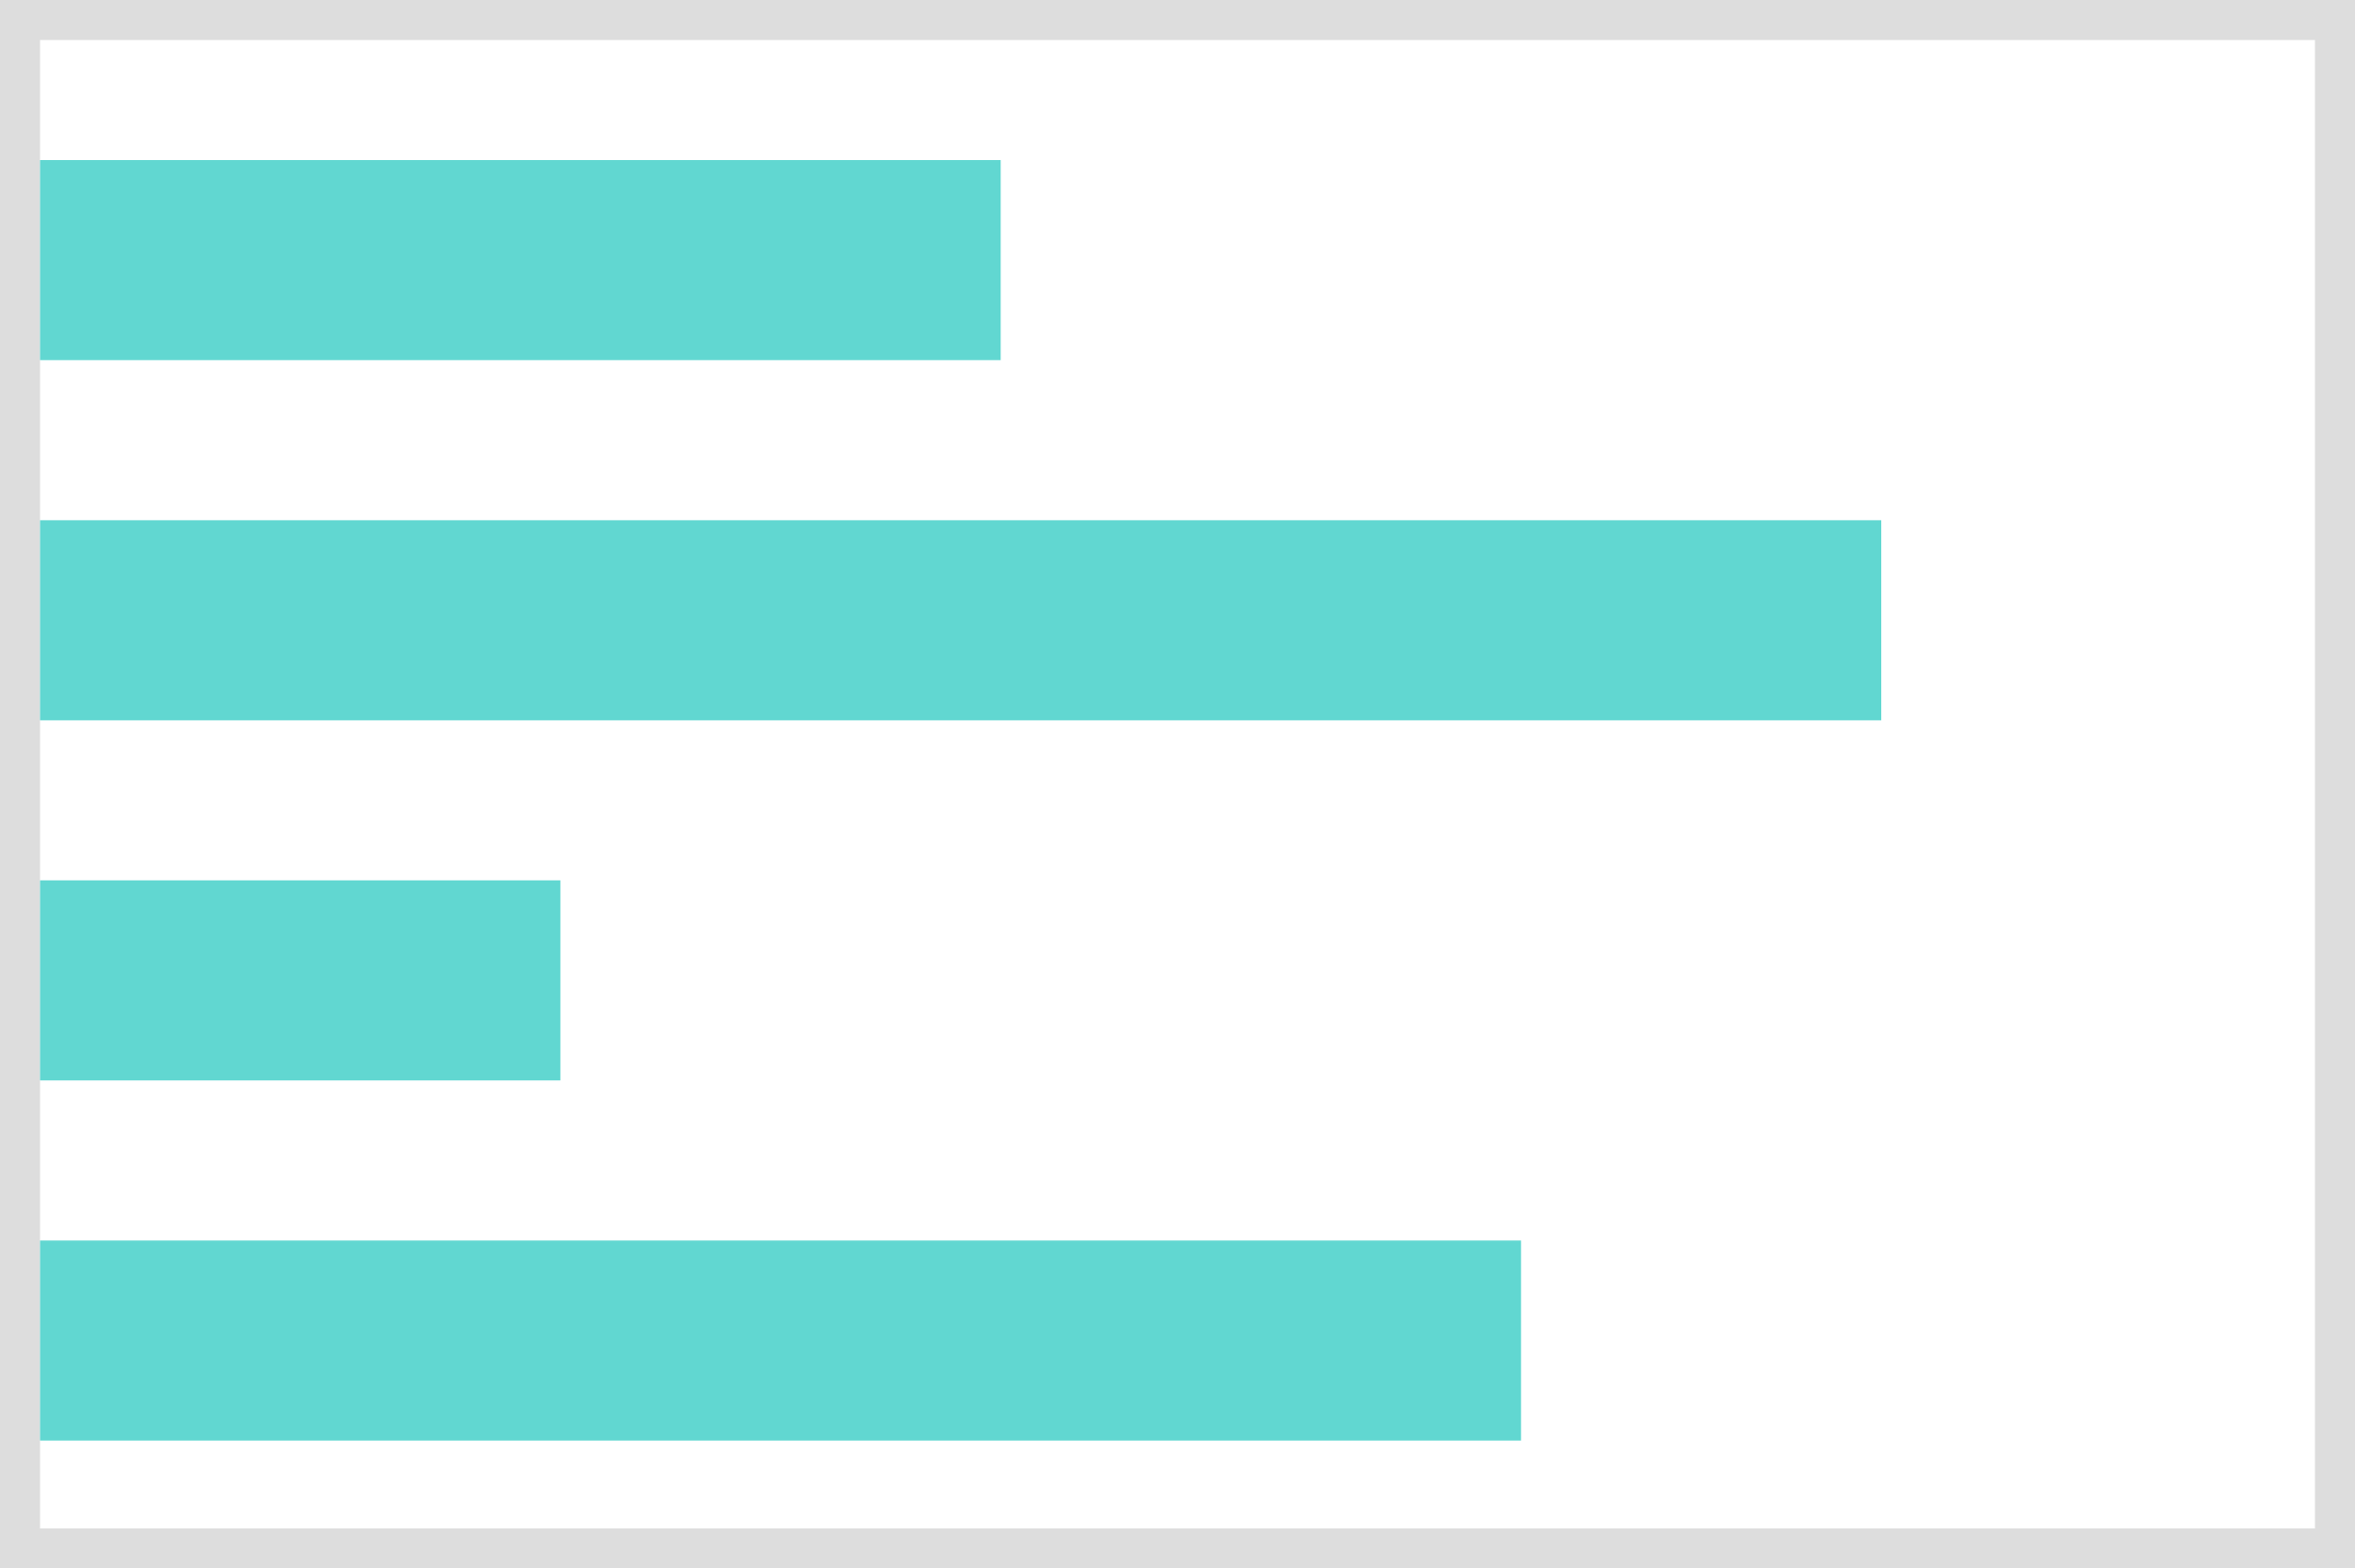 <?xml version="1.0" encoding="utf-8"?>
<!-- Generator: Adobe Illustrator 16.0.0, SVG Export Plug-In . SVG Version: 6.00 Build 0)  -->
<!DOCTYPE svg PUBLIC "-//W3C//DTD SVG 1.1//EN" "http://www.w3.org/Graphics/SVG/1.1/DTD/svg11.dtd">
<svg version="1.1" id="图层_1" xmlns="http://www.w3.org/2000/svg" xmlns:xlink="http://www.w3.org/1999/xlink" x="0px" y="0px"
	 width="58.835px" height="39.195px" viewBox="0 0 58.835 39.195" enable-background="new 0 0 58.835 39.195" xml:space="preserve">
<rect x="0" y="0" width="58.835" height="39.195" fill="#333333" stroke="none"/>
<g>
	<g>
		<defs>
			<rect id="SVGID_1_" y="49.783" width="58.835" height="39.195"/>
		</defs>
		<clipPath id="SVGID_2_">
			<use xlink:href="#SVGID_1_"  overflow="visible"/>
		</clipPath>
		<g clip-path="url(#SVGID_2_)">
			<defs>
				<rect id="SVGID_3_" x="-759" y="-242.217" width="1440" height="1097"/>
			</defs>
			<clipPath id="SVGID_4_">
				<use xlink:href="#SVGID_3_"  overflow="visible"/>
			</clipPath>
		</g>
	</g>
	<g>
		<defs>
			<rect id="SVGID_5_" y="49.783" width="58.835" height="39.195"/>
		</defs>
		<clipPath id="SVGID_6_">
			<use xlink:href="#SVGID_5_"  overflow="visible"/>
		</clipPath>
		<g clip-path="url(#SVGID_6_)">
			<defs>
				<rect id="SVGID_7_" x="-759" y="-242.217" width="1440" height="1097"/>
			</defs>
			<clipPath id="SVGID_8_">
				<use xlink:href="#SVGID_7_"  overflow="visible"/>
			</clipPath>
		</g>
	</g>
	<g>
		<defs>
			<polygon id="SVGID_9_" points="26.889,74.169 28.178,77.092 30.855,76.019 34.727,62.744 34.689,62.728 			"/>
		</defs>
		<clipPath id="SVGID_10_">
			<use xlink:href="#SVGID_9_"  overflow="visible"/>
		</clipPath>
		<g clip-path="url(#SVGID_10_)">
			<defs>
				<rect id="SVGID_11_" x="-759" y="-242.217" width="1440" height="1097"/>
			</defs>
			<clipPath id="SVGID_12_">
				<use xlink:href="#SVGID_11_"  overflow="visible"/>
			</clipPath>
		</g>
	</g>
	<g>
		<defs>
			<path id="SVGID_13_" d="M15.002,72.133c0,3.716,1.431,7.101,3.777,9.646l2.062-1.308c-1.98-2.007-3.252-4.7-3.414-7.686h1.857
				v-1.169h-1.863c0.265-6.161,5.253-11.113,11.477-11.41v1.661h1.184v-1.661c6.225,0.297,11.213,5.249,11.478,11.41H39.69v1.169
				h1.862c-0.16,2.953-1.406,5.62-3.35,7.62l1.998,1.373c2.348-2.545,3.779-5.93,3.779-9.646
				c-0.001-7.909-6.488-14.322-14.49-14.322S15.002,64.224,15.002,72.133z"/>
		</defs>
		<clipPath id="SVGID_14_">
			<use xlink:href="#SVGID_13_"  overflow="visible"/>
		</clipPath>
		<g clip-path="url(#SVGID_14_)">
			<defs>
				<rect id="SVGID_15_" x="-759" y="-242.217" width="1440" height="1097"/>
			</defs>
			<clipPath id="SVGID_16_">
				<use xlink:href="#SVGID_15_"  overflow="visible"/>
			</clipPath>
		</g>
	</g>
</g>
<g>
	<g>
		<defs>
			<rect id="SVGID_17_" x="-169.951" width="58.835" height="39.195"/>
		</defs>
		<clipPath id="SVGID_18_">
			<use xlink:href="#SVGID_17_"  overflow="visible"/>
		</clipPath>
		<g clip-path="url(#SVGID_18_)">
			<defs>
				<rect id="SVGID_19_" x="-757.951" y="-242" width="1440" height="1097"/>
			</defs>
			<clipPath id="SVGID_20_">
				<use xlink:href="#SVGID_19_"  overflow="visible"/>
			</clipPath>
		</g>
	</g>
	<g>
		<defs>
			<rect id="SVGID_33_" x="-169.951" width="58.835" height="39.195"/>
		</defs>
		<clipPath id="SVGID_22_">
			<use xlink:href="#SVGID_33_"  overflow="visible"/>
		</clipPath>
		<g clip-path="url(#SVGID_22_)">
			<defs>
				<rect id="SVGID_35_" x="-757.951" y="-242" width="1440" height="1097"/>
			</defs>
			<clipPath id="SVGID_24_">
				<use xlink:href="#SVGID_35_"  overflow="visible"/>
			</clipPath>
		</g>
	</g>
</g>
<g>
	<g>
		<defs>
			<rect id="SVGID_37_" x="-84.951" width="58.835" height="39.195"/>
		</defs>
		<clipPath id="SVGID_26_">
			<use xlink:href="#SVGID_37_"  overflow="visible"/>
		</clipPath>
		<g clip-path="url(#SVGID_26_)">
			<defs>
				<rect id="SVGID_39_" x="-757.951" y="-242" width="1440" height="1097"/>
			</defs>
			<clipPath id="SVGID_28_">
				<use xlink:href="#SVGID_39_"  overflow="visible"/>
			</clipPath>
		</g>
	</g>
	<g>
		<defs>
			<rect id="SVGID_41_" x="-84.951" width="58.835" height="39.195"/>
		</defs>
		<clipPath id="SVGID_30_">
			<use xlink:href="#SVGID_41_"  overflow="visible"/>
		</clipPath>
		<g clip-path="url(#SVGID_30_)">
			<defs>
				<rect id="SVGID_43_" x="-757.951" y="-242" width="1440" height="1097"/>
			</defs>
			<clipPath id="SVGID_32_">
				<use xlink:href="#SVGID_43_"  overflow="visible"/>
			</clipPath>
		</g>
	</g>
	<g>
		<defs>
			<rect id="SVGID_45_" x="-80.951" y="25.667" width="6.106" height="12.278"/>
		</defs>
		<clipPath id="SVGID_34_">
			<use xlink:href="#SVGID_45_"  overflow="visible"/>
		</clipPath>
		<g clip-path="url(#SVGID_34_)">
			<defs>
				<rect id="SVGID_47_" x="-757.951" y="-242" width="1440" height="1097"/>
			</defs>
			<clipPath id="SVGID_36_">
				<use xlink:href="#SVGID_47_"  overflow="visible"/>
			</clipPath>
		</g>
	</g>
	<g>
		<defs>
			<rect id="SVGID_49_" x="-70.001" y="14.733" width="6.106" height="23.467"/>
		</defs>
		<clipPath id="SVGID_38_">
			<use xlink:href="#SVGID_49_"  overflow="visible"/>
		</clipPath>
		<g clip-path="url(#SVGID_38_)">
			<defs>
				<rect id="SVGID_51_" x="-757.951" y="-242" width="1440" height="1097"/>
			</defs>
			<clipPath id="SVGID_40_">
				<use xlink:href="#SVGID_51_"  overflow="visible"/>
			</clipPath>
		</g>
	</g>
	<g>
		<defs>
			<rect id="SVGID_53_" x="-57.956" y="18.779" width="6.106" height="19.216"/>
		</defs>
		<clipPath id="SVGID_42_">
			<use xlink:href="#SVGID_53_"  overflow="visible"/>
		</clipPath>
		<g clip-path="url(#SVGID_42_)">
			<defs>
				<rect id="SVGID_55_" x="-757.951" y="-242" width="1440" height="1097"/>
			</defs>
			<clipPath id="SVGID_44_">
				<use xlink:href="#SVGID_55_"  overflow="visible"/>
			</clipPath>
		</g>
	</g>
	<g>
		<defs>
			<rect id="SVGID_57_" x="-47.006" y="5" width="6.106" height="33"/>
		</defs>
		<clipPath id="SVGID_46_">
			<use xlink:href="#SVGID_57_"  overflow="visible"/>
		</clipPath>
		<g clip-path="url(#SVGID_46_)">
			<defs>
				<rect id="SVGID_59_" x="-757.951" y="-242" width="1440" height="1097"/>
			</defs>
			<clipPath id="SVGID_48_">
				<use xlink:href="#SVGID_59_"  overflow="visible"/>
			</clipPath>
		</g>
	</g>
	<g>
		<defs>
			<rect id="SVGID_61_" x="-36.056" y="30.733" width="6.105" height="7.212"/>
		</defs>
		<clipPath id="SVGID_50_">
			<use xlink:href="#SVGID_61_"  overflow="visible"/>
		</clipPath>
		<g clip-path="url(#SVGID_50_)">
			<defs>
				<rect id="SVGID_63_" x="-757.951" y="-242" width="1440" height="1097"/>
			</defs>
			<clipPath id="SVGID_52_">
				<use xlink:href="#SVGID_63_"  overflow="visible"/>
			</clipPath>
		</g>
	</g>
</g>
<g>
	<g>
		<defs>
			<rect id="SVGID_65_" x="-254.734" width="58.835" height="39.195"/>
		</defs>
		<clipPath id="SVGID_54_">
			<use xlink:href="#SVGID_65_"  overflow="visible"/>
		</clipPath>
		<g clip-path="url(#SVGID_54_)">
			<defs>
				<rect id="SVGID_67_" x="-757.734" y="-242" width="1440" height="1097"/>
			</defs>
			<clipPath id="SVGID_56_">
				<use xlink:href="#SVGID_67_"  overflow="visible"/>
			</clipPath>
		</g>
	</g>
	<g>
		<defs>
			<rect id="SVGID_69_" x="-254.734" width="58.835" height="39.195"/>
		</defs>
		<clipPath id="SVGID_58_">
			<use xlink:href="#SVGID_69_"  overflow="visible"/>
		</clipPath>
		<g clip-path="url(#SVGID_58_)">
			<defs>
				<rect id="SVGID_71_" x="-757.734" y="-242" width="1440" height="1097"/>
			</defs>
			<clipPath id="SVGID_60_">
				<use xlink:href="#SVGID_71_"  overflow="visible"/>
			</clipPath>
		</g>
	</g>
	<g>
		<defs>
			<rect id="SVGID_73_" x="-254.734" width="58.835" height="39.195"/>
		</defs>
		<clipPath id="SVGID_62_">
			<use xlink:href="#SVGID_73_"  overflow="visible"/>
		</clipPath>
		<g clip-path="url(#SVGID_62_)">
			<defs>
				<rect id="SVGID_75_" x="-757.734" y="-242" width="1440" height="1097"/>
			</defs>
			<clipPath id="SVGID_64_">
				<use xlink:href="#SVGID_75_"  overflow="visible"/>
			</clipPath>
		</g>
	</g>
</g>
<g>
	<g>
		<defs>
			<rect id="SVGID_77_" width="58.835" height="39.195"/>
		</defs>
		<clipPath id="SVGID_66_">
			<use xlink:href="#SVGID_77_"  overflow="visible"/>
		</clipPath>
		<g clip-path="url(#SVGID_66_)">
			<defs>
				<rect id="SVGID_79_" x="-757.835" y="-242" width="1440" height="1097"/>
			</defs>
			<clipPath id="SVGID_68_">
				<use xlink:href="#SVGID_79_"  overflow="visible"/>
			</clipPath>
			<rect clip-path="url(#SVGID_68_)" fill="#FFFFFF" width="58.835" height="39.195"/>
		</g>
	</g>
	<g>
		<defs>
			<rect id="SVGID_81_" width="58.835" height="39.195"/>
		</defs>
		<clipPath id="SVGID_70_">
			<use xlink:href="#SVGID_81_"  overflow="visible"/>
		</clipPath>
		<g clip-path="url(#SVGID_70_)">
			<defs>
				<rect id="SVGID_83_" x="-757.835" y="-242" width="1440" height="1097"/>
			</defs>
			<clipPath id="SVGID_72_">
				<use xlink:href="#SVGID_83_"  overflow="visible"/>
			</clipPath>
			
				<rect clip-path="url(#SVGID_72_)" fill="none" stroke="#DDDDDD" stroke-width="2" stroke-miterlimit="10" width="58.835" height="39.195"/>
		</g>
	</g>
	<g>
		<defs>
			<rect id="SVGID_85_" x="1" y="13" width="46" height="5"/>
		</defs>
		<clipPath id="SVGID_74_">
			<use xlink:href="#SVGID_85_"  overflow="visible"/>
		</clipPath>
		<g clip-path="url(#SVGID_74_)">
			<defs>
				<rect id="SVGID_87_" x="-757.835" y="-242" width="1440" height="1097"/>
			</defs>
			<clipPath id="SVGID_76_">
				<use xlink:href="#SVGID_87_"  overflow="visible"/>
			</clipPath>
			<rect x="-4" y="8" clip-path="url(#SVGID_76_)" fill="#61D7D1" width="56" height="15"/>
		</g>
	</g>
	<g>
		<defs>
			<rect id="SVGID_89_" x="1" y="22" width="13" height="5"/>
		</defs>
		<clipPath id="SVGID_78_">
			<use xlink:href="#SVGID_89_"  overflow="visible"/>
		</clipPath>
		<g clip-path="url(#SVGID_78_)">
			<defs>
				<rect id="SVGID_91_" x="-757.835" y="-242" width="1440" height="1097"/>
			</defs>
			<clipPath id="SVGID_80_">
				<use xlink:href="#SVGID_91_"  overflow="visible"/>
			</clipPath>
			<rect x="-4" y="17" clip-path="url(#SVGID_80_)" fill="#61D7D1" width="23" height="15"/>
		</g>
	</g>
	<g>
		<defs>
			<rect id="SVGID_93_" x="1" y="31" width="37" height="5"/>
		</defs>
		<clipPath id="SVGID_82_">
			<use xlink:href="#SVGID_93_"  overflow="visible"/>
		</clipPath>
		<g clip-path="url(#SVGID_82_)">
			<defs>
				<rect id="SVGID_95_" x="-757.835" y="-242" width="1440" height="1097"/>
			</defs>
			<clipPath id="SVGID_84_">
				<use xlink:href="#SVGID_95_"  overflow="visible"/>
			</clipPath>
			<rect x="-4" y="26" clip-path="url(#SVGID_84_)" fill="#61D7D1" width="47" height="15"/>
		</g>
	</g>
	<g>
		<defs>
			<rect id="SVGID_97_" x="1" y="4" width="24" height="5"/>
		</defs>
		<clipPath id="SVGID_86_">
			<use xlink:href="#SVGID_97_"  overflow="visible"/>
		</clipPath>
		<g clip-path="url(#SVGID_86_)">
			<defs>
				<rect id="SVGID_99_" x="-757.835" y="-242" width="1440" height="1097"/>
			</defs>
			<clipPath id="SVGID_88_">
				<use xlink:href="#SVGID_99_"  overflow="visible"/>
			</clipPath>
			<rect x="-4" y="-1" clip-path="url(#SVGID_88_)" fill="#61D7D1" width="34" height="15"/>
		</g>
	</g>
</g>
<g>
	<g>
		<defs>
			<rect id="SVGID_101_" x="-254.734" y="49.783" width="58.835" height="39.195"/>
		</defs>
		<clipPath id="SVGID_90_">
			<use xlink:href="#SVGID_101_"  overflow="visible"/>
		</clipPath>
		<g clip-path="url(#SVGID_90_)">
			<defs>
				<rect id="SVGID_103_" x="-757.734" y="-242.217" width="1440" height="1097"/>
			</defs>
			<clipPath id="SVGID_92_">
				<use xlink:href="#SVGID_103_"  overflow="visible"/>
			</clipPath>
		</g>
	</g>
	<g>
		<defs>
			<rect id="SVGID_105_" x="-254.734" y="49.783" width="58.835" height="39.195"/>
		</defs>
		<clipPath id="SVGID_94_">
			<use xlink:href="#SVGID_105_"  overflow="visible"/>
		</clipPath>
		<g clip-path="url(#SVGID_94_)">
			<defs>
				<rect id="SVGID_107_" x="-757.734" y="-242.217" width="1440" height="1097"/>
			</defs>
			<clipPath id="SVGID_96_">
				<use xlink:href="#SVGID_107_"  overflow="visible"/>
			</clipPath>
		</g>
	</g>
	<g>
		<defs>
			<path id="SVGID_109_" d="M-239.698,71.012v-1.471c0.061-0.453,0.114-0.907,0.182-1.358c0.842-5.591,5.292-10.148,10.895-11.149
				c0.573-0.103,1.153-0.165,1.729-0.245h0.185c-0.003,0.03-0.01,0.061-0.01,0.091c0,4.993-0.002,9.986,0.009,14.979
				c0,0.163,0.088,0.356,0.198,0.482c2.56,2.951,5.129,5.895,7.696,8.84c0.071,0.082,0.136,0.169,0.211,0.263
				c-0.093,0.067-0.156,0.119-0.224,0.162c-1.484,0.948-3.09,1.596-4.826,1.91c-0.583,0.105-1.173,0.168-1.76,0.25h-1.478
				c-0.456-0.061-0.912-0.114-1.367-0.182c-5.594-0.833-10.201-5.285-11.189-10.821C-239.551,72.182-239.615,71.596-239.698,71.012z
				"/>
		</defs>
		<clipPath id="SVGID_98_">
			<use xlink:href="#SVGID_109_"  overflow="visible"/>
		</clipPath>
		<g clip-path="url(#SVGID_98_)">
			<defs>
				<rect id="SVGID_111_" x="-757.734" y="-242.217" width="1440" height="1097"/>
			</defs>
			<clipPath id="SVGID_100_">
				<use xlink:href="#SVGID_111_"  overflow="visible"/>
			</clipPath>
		</g>
	</g>
	<g>
		<defs>
			<path id="SVGID_113_" d="M-212.769,68.912v2.447h-13.4V56.785h1.222c0.538,0.076,1.08,0.136,1.614,0.232
				c5.273,0.957,9.361,5.025,10.334,10.288C-212.9,67.837-212.844,68.376-212.769,68.912z"/>
		</defs>
		<clipPath id="SVGID_102_">
			<use xlink:href="#SVGID_113_"  overflow="visible"/>
		</clipPath>
		<g clip-path="url(#SVGID_102_)">
			<defs>
				<rect id="SVGID_115_" x="-757.734" y="-242.217" width="1440" height="1097"/>
			</defs>
			<clipPath id="SVGID_104_">
				<use xlink:href="#SVGID_115_"  overflow="visible"/>
			</clipPath>
		</g>
	</g>
	<g>
		<defs>
			<path id="SVGID_117_" d="M-226.147,71.984c0.029-0.02,0.059-0.057,0.089-0.057c4.387-0.003,8.775-0.003,13.163-0.002
				c0.079,0,0.186-0.029,0.148,0.117c-0.02,0.054-0.049,0.106-0.059,0.162c-0.416,2.521-1.48,4.731-3.188,6.635
				c-0.698,0.778-1.483,1.46-2.363,2.047c-0.073-0.077-0.135-0.14-0.192-0.206c-1.333-1.528-2.664-3.059-3.999-4.586
				C-223.747,74.723-224.948,73.354-226.147,71.984z"/>
		</defs>
		<clipPath id="SVGID_106_">
			<use xlink:href="#SVGID_117_"  overflow="visible"/>
		</clipPath>
		<g clip-path="url(#SVGID_106_)">
			<defs>
				<rect id="SVGID_119_" x="-757.734" y="-242.217" width="1440" height="1097"/>
			</defs>
			<clipPath id="SVGID_108_">
				<use xlink:href="#SVGID_119_"  overflow="visible"/>
			</clipPath>
		</g>
	</g>
</g>
<g>
	<g>
		<defs>
			<rect id="SVGID_121_" x="-169.951" y="49.783" width="58.835" height="39.195"/>
		</defs>
		<clipPath id="SVGID_110_">
			<use xlink:href="#SVGID_121_"  overflow="visible"/>
		</clipPath>
		<g clip-path="url(#SVGID_110_)">
			<defs>
				<rect id="SVGID_123_" x="-757.951" y="-242.217" width="1440" height="1097"/>
			</defs>
			<clipPath id="SVGID_112_">
				<use xlink:href="#SVGID_123_"  overflow="visible"/>
			</clipPath>
		</g>
	</g>
	<g>
		<defs>
			<rect id="SVGID_125_" x="-169.951" y="49.783" width="58.835" height="39.195"/>
		</defs>
		<clipPath id="SVGID_114_">
			<use xlink:href="#SVGID_125_"  overflow="visible"/>
		</clipPath>
		<g clip-path="url(#SVGID_114_)">
			<defs>
				<rect id="SVGID_127_" x="-757.951" y="-242.217" width="1440" height="1097"/>
			</defs>
			<clipPath id="SVGID_116_">
				<use xlink:href="#SVGID_127_"  overflow="visible"/>
			</clipPath>
		</g>
	</g>
	<g>
		<defs>
			<ellipse id="SVGID_129_" cx="-155.594" cy="60.372" rx="1.893" ry="1.882"/>
		</defs>
		<clipPath id="SVGID_118_">
			<use xlink:href="#SVGID_129_"  overflow="visible"/>
		</clipPath>
		<g clip-path="url(#SVGID_118_)">
			<defs>
				<rect id="SVGID_131_" x="-757.951" y="-242.217" width="1440" height="1097"/>
			</defs>
			<clipPath id="SVGID_120_">
				<use xlink:href="#SVGID_131_"  overflow="visible"/>
			</clipPath>
		</g>
	</g>
	<g>
		<defs>
			<ellipse id="SVGID_133_" cx="-152.754" cy="66.959" rx="1.893" ry="1.882"/>
		</defs>
		<clipPath id="SVGID_122_">
			<use xlink:href="#SVGID_133_"  overflow="visible"/>
		</clipPath>
		<g clip-path="url(#SVGID_122_)">
			<defs>
				<rect id="SVGID_135_" x="-757.951" y="-242.217" width="1440" height="1097"/>
			</defs>
			<clipPath id="SVGID_124_">
				<use xlink:href="#SVGID_135_"  overflow="visible"/>
			</clipPath>
		</g>
	</g>
	<g>
		<defs>
			<ellipse id="SVGID_137_" cx="-150.861" cy="64.136" rx="1.893" ry="1.882"/>
		</defs>
		<clipPath id="SVGID_126_">
			<use xlink:href="#SVGID_137_"  overflow="visible"/>
		</clipPath>
		<g clip-path="url(#SVGID_126_)">
			<defs>
				<rect id="SVGID_139_" x="-757.951" y="-242.217" width="1440" height="1097"/>
			</defs>
			<clipPath id="SVGID_128_">
				<use xlink:href="#SVGID_139_"  overflow="visible"/>
			</clipPath>
		</g>
	</g>
	<g>
		<defs>
			<ellipse id="SVGID_141_" cx="-150.861" cy="57.548" rx="1.893" ry="1.882"/>
		</defs>
		<clipPath id="SVGID_130_">
			<use xlink:href="#SVGID_141_"  overflow="visible"/>
		</clipPath>
		<g clip-path="url(#SVGID_130_)">
			<defs>
				<rect id="SVGID_143_" x="-757.951" y="-242.217" width="1440" height="1097"/>
			</defs>
			<clipPath id="SVGID_132_">
				<use xlink:href="#SVGID_143_"  overflow="visible"/>
			</clipPath>
		</g>
	</g>
	<g>
		<defs>
			<ellipse id="SVGID_145_" cx="-146.129" cy="67.901" rx="1.893" ry="1.882"/>
		</defs>
		<clipPath id="SVGID_134_">
			<use xlink:href="#SVGID_145_"  overflow="visible"/>
		</clipPath>
		<g clip-path="url(#SVGID_134_)">
			<defs>
				<rect id="SVGID_147_" x="-757.951" y="-242.217" width="1440" height="1097"/>
			</defs>
			<clipPath id="SVGID_136_">
				<use xlink:href="#SVGID_147_"  overflow="visible"/>
			</clipPath>
		</g>
	</g>
	<g>
		<defs>
			<ellipse id="SVGID_149_" cx="-139.504" cy="66.959" rx="1.893" ry="1.882"/>
		</defs>
		<clipPath id="SVGID_138_">
			<use xlink:href="#SVGID_149_"  overflow="visible"/>
		</clipPath>
		<g clip-path="url(#SVGID_138_)">
			<defs>
				<rect id="SVGID_151_" x="-757.951" y="-242.217" width="1440" height="1097"/>
			</defs>
			<clipPath id="SVGID_140_">
				<use xlink:href="#SVGID_151_"  overflow="visible"/>
			</clipPath>
		</g>
	</g>
	<g>
		<defs>
			<ellipse id="SVGID_153_" cx="-140.451" cy="73.548" rx="1.893" ry="1.882"/>
		</defs>
		<clipPath id="SVGID_142_">
			<use xlink:href="#SVGID_153_"  overflow="visible"/>
		</clipPath>
		<g clip-path="url(#SVGID_142_)">
			<defs>
				<rect id="SVGID_155_" x="-757.951" y="-242.217" width="1440" height="1097"/>
			</defs>
			<clipPath id="SVGID_144_">
				<use xlink:href="#SVGID_155_"  overflow="visible"/>
			</clipPath>
		</g>
	</g>
	<g>
		<defs>
			<ellipse id="SVGID_157_" cx="-134.772" cy="76.372" rx="1.893" ry="1.882"/>
		</defs>
		<clipPath id="SVGID_146_">
			<use xlink:href="#SVGID_157_"  overflow="visible"/>
		</clipPath>
		<g clip-path="url(#SVGID_146_)">
			<defs>
				<rect id="SVGID_159_" x="-757.951" y="-242.217" width="1440" height="1097"/>
			</defs>
			<clipPath id="SVGID_148_">
				<use xlink:href="#SVGID_159_"  overflow="visible"/>
			</clipPath>
		</g>
	</g>
	<g>
		<defs>
			<ellipse id="SVGID_161_" cx="-126.254" cy="67.901" rx="1.893" ry="1.882"/>
		</defs>
		<clipPath id="SVGID_150_">
			<use xlink:href="#SVGID_161_"  overflow="visible"/>
		</clipPath>
		<g clip-path="url(#SVGID_150_)">
			<defs>
				<rect id="SVGID_163_" x="-757.951" y="-242.217" width="1440" height="1097"/>
			</defs>
			<clipPath id="SVGID_152_">
				<use xlink:href="#SVGID_163_"  overflow="visible"/>
			</clipPath>
		</g>
	</g>
	<g>
		<defs>
			<ellipse id="SVGID_165_" cx="-128.147" cy="76.372" rx="1.893" ry="1.882"/>
		</defs>
		<clipPath id="SVGID_154_">
			<use xlink:href="#SVGID_165_"  overflow="visible"/>
		</clipPath>
		<g clip-path="url(#SVGID_154_)">
			<defs>
				<rect id="SVGID_167_" x="-757.951" y="-242.217" width="1440" height="1097"/>
			</defs>
			<clipPath id="SVGID_156_">
				<use xlink:href="#SVGID_167_"  overflow="visible"/>
			</clipPath>
		</g>
	</g>
	<g>
		<defs>
			<ellipse id="SVGID_169_" cx="-121.522" cy="78.253" rx="1.893" ry="1.882"/>
		</defs>
		<clipPath id="SVGID_158_">
			<use xlink:href="#SVGID_169_"  overflow="visible"/>
		</clipPath>
		<g clip-path="url(#SVGID_158_)">
			<defs>
				<rect id="SVGID_171_" x="-757.951" y="-242.217" width="1440" height="1097"/>
			</defs>
			<clipPath id="SVGID_160_">
				<use xlink:href="#SVGID_171_"  overflow="visible"/>
			</clipPath>
		</g>
	</g>
	<g>
		<defs>
			<ellipse id="SVGID_173_" cx="-115.844" cy="77.313" rx="1.893" ry="1.882"/>
		</defs>
		<clipPath id="SVGID_162_">
			<use xlink:href="#SVGID_173_"  overflow="visible"/>
		</clipPath>
		<g clip-path="url(#SVGID_162_)">
			<defs>
				<rect id="SVGID_175_" x="-757.951" y="-242.217" width="1440" height="1097"/>
			</defs>
			<clipPath id="SVGID_164_">
				<use xlink:href="#SVGID_175_"  overflow="visible"/>
			</clipPath>
		</g>
	</g>
	<g>
		<defs>
			<ellipse id="SVGID_177_" cx="-117.736" cy="83.901" rx="1.893" ry="1.882"/>
		</defs>
		<clipPath id="SVGID_166_">
			<use xlink:href="#SVGID_177_"  overflow="visible"/>
		</clipPath>
		<g clip-path="url(#SVGID_166_)">
			<defs>
				<rect id="SVGID_179_" x="-757.951" y="-242.217" width="1440" height="1097"/>
			</defs>
			<clipPath id="SVGID_168_">
				<use xlink:href="#SVGID_179_"  overflow="visible"/>
			</clipPath>
		</g>
	</g>
	<g>
		<defs>
			<ellipse id="SVGID_181_" cx="-122.469" cy="73.548" rx="1.893" ry="1.882"/>
		</defs>
		<clipPath id="SVGID_170_">
			<use xlink:href="#SVGID_181_"  overflow="visible"/>
		</clipPath>
		<g clip-path="url(#SVGID_170_)">
			<defs>
				<rect id="SVGID_183_" x="-757.951" y="-242.217" width="1440" height="1097"/>
			</defs>
			<clipPath id="SVGID_172_">
				<use xlink:href="#SVGID_183_"  overflow="visible"/>
			</clipPath>
		</g>
	</g>
	<g>
		<defs>
			<ellipse id="SVGID_185_" cx="-133.826" cy="70.724" rx="1.893" ry="1.882"/>
		</defs>
		<clipPath id="SVGID_174_">
			<use xlink:href="#SVGID_185_"  overflow="visible"/>
		</clipPath>
		<g clip-path="url(#SVGID_174_)">
			<defs>
				<rect id="SVGID_187_" x="-757.951" y="-242.217" width="1440" height="1097"/>
			</defs>
			<clipPath id="SVGID_176_">
				<use xlink:href="#SVGID_187_"  overflow="visible"/>
			</clipPath>
		</g>
	</g>
	<g>
		<defs>
			<ellipse id="SVGID_189_" cx="-148.022" cy="70.724" rx="1.893" ry="1.882"/>
		</defs>
		<clipPath id="SVGID_178_">
			<use xlink:href="#SVGID_189_"  overflow="visible"/>
		</clipPath>
		<g clip-path="url(#SVGID_178_)">
			<defs>
				<rect id="SVGID_191_" x="-757.951" y="-242.217" width="1440" height="1097"/>
			</defs>
			<clipPath id="SVGID_180_">
				<use xlink:href="#SVGID_191_"  overflow="visible"/>
			</clipPath>
		</g>
	</g>
	<g>
		<defs>
			<ellipse id="SVGID_193_" cx="-143.29" cy="63.195" rx="1.893" ry="1.882"/>
		</defs>
		<clipPath id="SVGID_182_">
			<use xlink:href="#SVGID_193_"  overflow="visible"/>
		</clipPath>
		<g clip-path="url(#SVGID_182_)">
			<defs>
				<rect id="SVGID_195_" x="-757.951" y="-242.217" width="1440" height="1097"/>
			</defs>
			<clipPath id="SVGID_184_">
				<use xlink:href="#SVGID_195_"  overflow="visible"/>
			</clipPath>
		</g>
	</g>
	<g>
		<defs>
			<ellipse id="SVGID_197_" cx="-161.272" cy="66.959" rx="1.893" ry="1.882"/>
		</defs>
		<clipPath id="SVGID_186_">
			<use xlink:href="#SVGID_197_"  overflow="visible"/>
		</clipPath>
		<g clip-path="url(#SVGID_186_)">
			<defs>
				<rect id="SVGID_199_" x="-757.951" y="-242.217" width="1440" height="1097"/>
			</defs>
			<clipPath id="SVGID_188_">
				<use xlink:href="#SVGID_199_"  overflow="visible"/>
			</clipPath>
		</g>
	</g>
	<g>
		<defs>
			<ellipse id="SVGID_201_" cx="-158.433" cy="61.313" rx="1.893" ry="1.882"/>
		</defs>
		<clipPath id="SVGID_190_">
			<use xlink:href="#SVGID_201_"  overflow="visible"/>
		</clipPath>
		<g clip-path="url(#SVGID_190_)">
			<defs>
				<rect id="SVGID_203_" x="-757.951" y="-242.217" width="1440" height="1097"/>
			</defs>
			<clipPath id="SVGID_192_">
				<use xlink:href="#SVGID_203_"  overflow="visible"/>
			</clipPath>
		</g>
	</g>
	<g>
		<defs>
			<ellipse id="SVGID_205_" cx="-164.111" cy="61.313" rx="1.893" ry="1.882"/>
		</defs>
		<clipPath id="SVGID_194_">
			<use xlink:href="#SVGID_205_"  overflow="visible"/>
		</clipPath>
		<g clip-path="url(#SVGID_194_)">
			<defs>
				<rect id="SVGID_207_" x="-757.951" y="-242.217" width="1440" height="1097"/>
			</defs>
			<clipPath id="SVGID_196_">
				<use xlink:href="#SVGID_207_"  overflow="visible"/>
			</clipPath>
		</g>
	</g>
	<g>
		<defs>
			<ellipse id="SVGID_209_" cx="-159.379" cy="55.666" rx="1.893" ry="1.882"/>
		</defs>
		<clipPath id="SVGID_198_">
			<use xlink:href="#SVGID_209_"  overflow="visible"/>
		</clipPath>
		<g clip-path="url(#SVGID_198_)">
			<defs>
				<rect id="SVGID_211_" x="-757.951" y="-242.217" width="1440" height="1097"/>
			</defs>
			<clipPath id="SVGID_200_">
				<use xlink:href="#SVGID_211_"  overflow="visible"/>
			</clipPath>
		</g>
	</g>
	<g>
		<defs>
			<ellipse id="SVGID_213_" cx="-165.058" cy="55.666" rx="1.893" ry="1.882"/>
		</defs>
		<clipPath id="SVGID_202_">
			<use xlink:href="#SVGID_213_"  overflow="visible"/>
		</clipPath>
		<g clip-path="url(#SVGID_202_)">
			<defs>
				<rect id="SVGID_215_" x="-757.951" y="-242.217" width="1440" height="1097"/>
			</defs>
			<clipPath id="SVGID_204_">
				<use xlink:href="#SVGID_215_"  overflow="visible"/>
			</clipPath>
		</g>
	</g>
</g>
<g>
	<g>
		<defs>
			<rect id="SVGID_217_" x="-84.951" y="49.783" width="58.835" height="39.195"/>
		</defs>
		<clipPath id="SVGID_206_">
			<use xlink:href="#SVGID_217_"  overflow="visible"/>
		</clipPath>
		<g clip-path="url(#SVGID_206_)">
			<defs>
				<rect id="SVGID_219_" x="-757.951" y="-242.217" width="1440" height="1097"/>
			</defs>
			<clipPath id="SVGID_208_">
				<use xlink:href="#SVGID_219_"  overflow="visible"/>
			</clipPath>
		</g>
	</g>
	<g>
		<defs>
			<rect id="SVGID_221_" x="-84.951" y="49.783" width="58.835" height="39.195"/>
		</defs>
		<clipPath id="SVGID_210_">
			<use xlink:href="#SVGID_221_"  overflow="visible"/>
		</clipPath>
		<g clip-path="url(#SVGID_210_)">
			<defs>
				<rect id="SVGID_223_" x="-757.951" y="-242.217" width="1440" height="1097"/>
			</defs>
			<clipPath id="SVGID_212_">
				<use xlink:href="#SVGID_223_"  overflow="visible"/>
			</clipPath>
		</g>
	</g>
</g>
<g>
	<g>
		<defs>
			<rect id="SVGID_229_" x="-254.734" y="101.783" width="58.835" height="39.195"/>
		</defs>
		<clipPath id="SVGID_214_">
			<use xlink:href="#SVGID_229_"  overflow="visible"/>
		</clipPath>
		<g clip-path="url(#SVGID_214_)">
			<defs>
				<rect id="SVGID_231_" x="-757.734" y="-242.217" width="1440" height="1097"/>
			</defs>
			<clipPath id="SVGID_216_">
				<use xlink:href="#SVGID_231_"  overflow="visible"/>
			</clipPath>
		</g>
	</g>
	<g>
		<defs>
			<rect id="SVGID_233_" x="-254.734" y="101.783" width="58.835" height="39.195"/>
		</defs>
		<clipPath id="SVGID_218_">
			<use xlink:href="#SVGID_233_"  overflow="visible"/>
		</clipPath>
		<g clip-path="url(#SVGID_218_)">
			<defs>
				<rect id="SVGID_235_" x="-757.734" y="-242.217" width="1440" height="1097"/>
			</defs>
			<clipPath id="SVGID_220_">
				<use xlink:href="#SVGID_235_"  overflow="visible"/>
			</clipPath>
		</g>
	</g>
	<g>
		<defs>
			<rect id="SVGID_237_" x="-236.534" y="115.783" width="21.6" height="24"/>
		</defs>
		<clipPath id="SVGID_222_">
			<use xlink:href="#SVGID_237_"  overflow="visible"/>
		</clipPath>
		<g clip-path="url(#SVGID_222_)">
			<defs>
				<rect id="SVGID_239_" x="-757.734" y="-242.217" width="1440" height="1097"/>
			</defs>
			<clipPath id="SVGID_224_">
				<use xlink:href="#SVGID_239_"  overflow="visible"/>
			</clipPath>
		</g>
	</g>
</g>
<g>
	<g>
		<defs>
			<rect id="SVGID_241_" x="-169.951" y="101.783" width="58.835" height="39.195"/>
		</defs>
		<clipPath id="SVGID_226_">
			<use xlink:href="#SVGID_241_"  overflow="visible"/>
		</clipPath>
		<g clip-path="url(#SVGID_226_)">
			<defs>
				<rect id="SVGID_243_" x="-757.951" y="-242.217" width="1440" height="1097"/>
			</defs>
			<clipPath id="SVGID_228_">
				<use xlink:href="#SVGID_243_"  overflow="visible"/>
			</clipPath>
		</g>
	</g>
	<g>
		<defs>
			<rect id="SVGID_245_" x="-169.951" y="101.783" width="58.835" height="39.195"/>
		</defs>
		<clipPath id="SVGID_230_">
			<use xlink:href="#SVGID_245_"  overflow="visible"/>
		</clipPath>
		<g clip-path="url(#SVGID_230_)">
			<defs>
				<rect id="SVGID_247_" x="-757.951" y="-242.217" width="1440" height="1097"/>
			</defs>
			<clipPath id="SVGID_232_">
				<use xlink:href="#SVGID_247_"  overflow="visible"/>
			</clipPath>
		</g>
	</g>
	<g>
		<defs>
			<rect id="SVGID_249_" x="-148.951" y="106.783" width="6" height="33"/>
		</defs>
		<clipPath id="SVGID_234_">
			<use xlink:href="#SVGID_249_"  overflow="visible"/>
		</clipPath>
		<g clip-path="url(#SVGID_234_)">
			<defs>
				<rect id="SVGID_251_" x="-757.951" y="-242.217" width="1440" height="1097"/>
			</defs>
			<clipPath id="SVGID_236_">
				<use xlink:href="#SVGID_251_"  overflow="visible"/>
			</clipPath>
		</g>
	</g>
	<g>
		<defs>
			<path id="SVGID_253_" d="M-155.951,127.783c0-1.656,1.347-3,3-3h24c1.657,0,3,1.349,3,3v4c0,1.656-1.347,3-3,3h-24
				c-1.657,0-3-1.349-3-3V127.783z"/>
		</defs>
		<clipPath id="SVGID_238_">
			<use xlink:href="#SVGID_253_"  overflow="visible"/>
		</clipPath>
		<g clip-path="url(#SVGID_238_)">
			<defs>
				<rect id="SVGID_255_" x="-757.951" y="-242.217" width="1440" height="1097"/>
			</defs>
			<clipPath id="SVGID_240_">
				<use xlink:href="#SVGID_255_"  overflow="visible"/>
			</clipPath>
		</g>
	</g>
	<g>
		<defs>
			<rect id="SVGID_257_" x="-150.951" y="129.783" width="21" height="1"/>
		</defs>
		<clipPath id="SVGID_242_">
			<use xlink:href="#SVGID_257_"  overflow="visible"/>
		</clipPath>
		<g clip-path="url(#SVGID_242_)">
			<defs>
				<rect id="SVGID_259_" x="-757.951" y="-242.217" width="1440" height="1097"/>
			</defs>
			<clipPath id="SVGID_244_">
				<use xlink:href="#SVGID_259_"  overflow="visible"/>
			</clipPath>
		</g>
	</g>
</g>
<g>
	<g>
		<defs>
			<rect id="SVGID_261_" x="0.883" y="101.783" width="58.835" height="39.195"/>
		</defs>
		<clipPath id="SVGID_246_">
			<use xlink:href="#SVGID_261_"  overflow="visible"/>
		</clipPath>
		<g clip-path="url(#SVGID_246_)">
			<defs>
				<rect id="SVGID_263_" x="-758.117" y="-242.217" width="1440" height="1097"/>
			</defs>
			<clipPath id="SVGID_248_">
				<use xlink:href="#SVGID_263_"  overflow="visible"/>
			</clipPath>
		</g>
	</g>
	<g>
		<defs>
			<rect id="SVGID_265_" x="0.883" y="101.783" width="58.835" height="39.195"/>
		</defs>
		<clipPath id="SVGID_250_">
			<use xlink:href="#SVGID_265_"  overflow="visible"/>
		</clipPath>
		<g clip-path="url(#SVGID_250_)">
			<defs>
				<rect id="SVGID_267_" x="-758.117" y="-242.217" width="1440" height="1097"/>
			</defs>
			<clipPath id="SVGID_252_">
				<use xlink:href="#SVGID_267_"  overflow="visible"/>
			</clipPath>
		</g>
	</g>
	<g>
		<defs>
			<path id="SVGID_269_" d="M24.459,126.319c-0.086,0-0.172-0.076-0.283-0.163c-0.111-0.086-0.199-0.25-0.378-0.259
				c-0.181-0.008-0.181-0.095-0.284-0.104c-0.029-0.002-0.062-0.004-0.094-0.004c-0.08,0-0.16,0.007-0.215,0.013
				c-0.073,0.001-0.033-0.113-0.051-0.146c-0.017-0.034-0.36-0.258-0.36-0.258s-0.129-0.019-0.224-0.036
				c-0.094-0.017-0.137-0.094-0.223-0.301c-0.086-0.208-0.051-0.155-0.061-0.19c-0.008-0.034-0.137-0.5-0.231-0.604
				c-0.04-0.045-0.093-0.057-0.146-0.057c-0.071,0-0.144,0.021-0.188,0.021c-0.077,0-0.342-0.146-0.377-0.164
				c-0.034-0.017-0.386-0.189-0.446-0.292c-0.061-0.104-0.119-0.198-0.154-0.38c-0.034-0.181-0.154-0.111-0.565-0.232
				c-0.109-0.032-0.182-0.044-0.23-0.044c-0.135,0-0.086,0.092-0.131,0.104c-0.092,0.003-0.233-0.062-0.257-0.086
				c-0.026-0.025-0.214-0.172-0.214-0.172c-0.053,0.034-0.104,0.052-0.104,0.052l-0.087,0.405c0,0-0.009,0.08-0.044,0.08
				c-0.109-0.115,0.088-0.676,0.088-0.676c-0.061,0.043-0.129,0.104-0.181,0.121s-0.36,0.13-0.386,0.199
				c-0.025,0.068-0.154,0.171-0.43,0.171c-0.273,0-0.291,0.096-0.352,0.121c-0.117,0.006-0.266-0.048-0.359-0.121
				c-0.111-0.086-0.163-0.56-0.172-0.628c-0.009-0.07-0.163-0.484-0.24-0.621c-0.023-0.043-0.057-0.057-0.094-0.057
				c-0.086,0-0.192,0.078-0.258,0.09c-0.037,0.007-0.076,0.017-0.113,0.017c-0.058,0-0.104-0.023-0.11-0.119
				c-0.009-0.155,0.044-0.337,0.052-0.449c0.009-0.111,0.086-0.259,0.128-0.336c0.044-0.078-0.052-0.241-0.119-0.293
				c-0.114-0.011-0.241,0.106-0.301,0.181c-0.068,0.086-0.043,0.207-0.068,0.276s-0.275,0.163-0.335,0.181
				c-0.02,0.006-0.047,0.008-0.08,0.008c-0.062,0-0.14-0.008-0.203-0.008c-0.094,0-0.188-0.293-0.248-0.361
				c-0.061-0.07-0.121-0.346-0.138-0.396c-0.018-0.052-1.894-0.239-1.868-0.239c0.118-0.026,0.71,0.479,0.701,0.617
				c-0.008,0.138,0.129,0.182,0.172,0.259c0.043,0.078,0.18,0.182,0.309,0.225s0.283,0.155,0.559,0.362
				c0.068,0.052,0.135,0.072,0.198,0.072c0.185,0,0.335-0.174,0.419-0.193c0.12-0.001,0.212,0.252,0.506,0.475
				c0.18,0.136,0.234,0.166,0.281,0.166c0.033,0,0.062-0.017,0.131-0.021c0.164,0,0.191,0.409,0.445,0.673
				c0.258,0.269,0.482,0.354,0.49,0.397c0.145,0.016,0.326-0.022,0.445-0.061c0.035-0.011,0.062-0.016,0.082-0.016
				c0.078,0,0.077,0.072,0.125,0.188c0.06,0.147,0.094,0.38,0.102,0.639c0.01,0.259-0.162,0.38-0.24,0.44
				c-0.076,0.061-0.196,0.345-0.24,0.508c-0.041,0.164-0.076,0.372,0.009,0.458c0.087,0.086-0.05,0.172-0.11,0.354
				c-0.061,0.181,0.061,0.241,0.136,0.388c0.078,0.146,0.31,0.715,0.448,1.069c0.136,0.354,0.299,0.673,0.471,0.845
				c0.172,0.173,0.42,0.406,0.523,0.439c0.104,0.035,0.008,1.621-0.069,1.959c-0.077,0.336-0.137,0.784-0.06,1.017
				c0.077,0.233-0.025,0.414-0.025,0.622c0,0.205-0.274,0.663-0.317,0.845c-0.044,0.18-0.018,0.491,0.06,0.672
				s-0.052,0.518-0.104,0.646c-0.05,0.129-0.12,0.181-0.11,0.26c0.008,0.077,0,0.302,0,0.396c0,0.096,0.086,0.76,0.197,0.88
				c0.11,0.12,0.282,0.225,0.515,0.354c0.093,0.052,0.172,0.067,0.24,0.067c0.102,0,0.177-0.036,0.223-0.041
				c0.077-0.01-0.077-0.233-0.119-0.25c-0.044-0.018-0.182-0.303-0.225-0.458c-0.042-0.154-0.024-0.197,0.043-0.335
				c0.027-0.055,0.047-0.07,0.063-0.07l0.074,0.009c0.052-0.042,0.163-0.215,0.24-0.31c0.077-0.096-0.112-0.259-0.181-0.319
				s0.061-0.276,0.224-0.371s0.077-0.121,0.129-0.259s0.095-0.241,0.043-0.241c-0.051,0-0.077-0.173-0.069-0.268
				c0.006-0.049,0.028-0.063,0.064-0.063c0.032,0,0.076,0.013,0.125,0.021c0.024,0.003,0.051,0.005,0.077,0.005
				c0.085,0,0.164-0.021,0.172-0.066c0.009-0.061,0.009-0.189-0.026-0.311c-0.033-0.12,0.368-0.104,0.473-0.111
				c0.103-0.009,0.188-0.095,0.283-0.189c0.094-0.096,0.119-0.174,0.076-0.286c-0.043-0.111-0.051-0.129-0.119-0.249
				c-0.049-0.085-0.029-0.097-0.013-0.097c0.013,0.002,0.201,0.062,0.278,0.062s0.266-0.13,0.428-0.293
				c0.164-0.164,0.25-0.251,0.396-0.432c0.145-0.182,0.197-0.276,0.256-0.414c0.061-0.138,0.129-0.225,0.113-0.38
				c-0.018-0.154,0.145-0.689,0.309-0.784c0.162-0.096,0.541-0.086,0.635-0.259s0.12-0.319,0.18-0.509
				c0.061-0.189,0.258-0.732,0.232-1.035c-0.025-0.302,0.154-0.501,0.273-0.663c0.12-0.165,0.111-0.156,0.249-0.363
				s0.129-0.268,0.138-0.396c0.008-0.129-0.034-0.423-0.034-0.474c0-0.039-0.044-0.044-0.103-0.044H24.459z"/>
		</defs>
		<clipPath id="SVGID_254_">
			<use xlink:href="#SVGID_269_"  overflow="visible"/>
		</clipPath>
		<g clip-path="url(#SVGID_254_)">
			<defs>
				<rect id="SVGID_271_" x="-758.117" y="-242.217" width="1440" height="1097"/>
			</defs>
			<clipPath id="SVGID_256_">
				<use xlink:href="#SVGID_271_"  overflow="visible"/>
			</clipPath>
		</g>
	</g>
	<g>
		<defs>
			<path id="SVGID_273_" d="M18.71,122.662c-0.109-0.032-0.182-0.044-0.229-0.044c-0.136,0-0.365,0.041-0.389,0.018
				c-0.025-0.024-0.214-0.172-0.214-0.172c-0.052,0.034-0.104,0.052-0.104,0.052l-0.043-0.189c-0.06,0.043-0.128,0.104-0.18,0.121
				c-0.052,0.017-0.36,0.129-0.386,0.198c-0.025,0.068-1.305-0.389-1.312-0.457c-0.01-0.07-0.164-0.483-0.24-0.621
				c-0.023-0.042-0.057-0.057-0.094-0.057c-0.086,0-0.193,0.078-0.258,0.091c-0.037,0.006-0.076,0.016-0.113,0.016
				c-0.059,0-0.105-0.023-0.111-0.119c-0.008-0.155,0.044-0.337,0.053-0.449c0.008-0.111,0.085-0.259,0.127-0.336
				c0.045-0.077-0.051-0.241-0.119-0.293c-0.113-0.011-0.241,0.106-0.3,0.181c-0.069,0.087-0.044,0.207-0.069,0.276
				s-0.274,0.163-0.334,0.181c-0.021,0.006-0.048,0.008-0.08,0.008c-0.062,0-0.141-0.008-0.203-0.008
				c-0.095,0-0.189-0.293-0.249-0.361c-0.06-0.069-0.12-0.346-0.138-0.396c-0.018-0.052,0-0.433-0.008-0.51
				c-0.01-0.077,0.018-0.302-0.01-0.396c-0.025-0.095,0.225-0.345,0.336-0.423c0.076-0.053,0.186-0.103,0.34-0.103
				c0.068,0,0.146,0.01,0.234,0.034c0.033,0.009,0.065,0.013,0.094,0.013c0.22,0,0.328-0.226,0.396-0.263
				c0.147-0.006,0.486,0.178,0.55,0.232c0.068,0.06,0.248,0.302,0.309,0.465c0.059,0.16,0.262,0.295,0.367,0.295
				c0.113-0.01-0.067-0.526-0.067-0.631c0-0.104-0.12-0.275-0.138-0.302c-0.018-0.025-0.009-0.189,0.197-0.664
				c0.073-0.167,0.135-0.213,0.188-0.213c0.033,0,0.062,0.017,0.09,0.034c0.027,0.017,0.053,0.034,0.079,0.034
				c0.024,0,0.049-0.019,0.073-0.071c0.111-0.241,0.188-0.422,0.12-0.56c-0.069-0.138,0.137-0.294,0.155-0.363
				c0.016-0.068,0.205-0.224,0.488-0.293c0.283-0.068,0.266-0.095,0.446-0.354c0.165-0.236-0.06-0.365,0.002-0.365
				c0.151,0.029,0.221,0.047,0.606,0.047s0.497-0.414,0.497-0.414s-0.094-0.078-0.146-0.129c-0.052-0.053-0.162-0.225-0.274-0.319
				c-0.042-0.036-0.085-0.046-0.13-0.046c-0.027,0-0.056,0.004-0.084,0.008c-0.029,0.004-0.058,0.009-0.086,0.009
				c-0.172-0.031-0.258-0.273-0.087-0.411c0.056-0.044,0.14-0.058,0.24-0.058c0.089,0,0.19,0.012,0.294,0.022
				c0.104,0.012,0.207,0.023,0.303,0.023c0.035,0,0.068-0.002,0.1-0.005c0.301-0.035,0.318-0.164,0.497-0.242
				c0.03-0.013,0.05-0.018,0.063-0.018c0.072,0-0.036,0.146-0.072,0.233c-0.043,0.104-0.086,0.146-0.291,0.448
				c-0.153,0.226-0.093,0.254-0.053,0.254l0.799-0.245c0,0-0.043-0.302-0.095-0.345s0.009-0.345,0.025-0.405
				c0.018-0.061,0.062-0.147,0.044-0.216s-0.121-0.276-0.215-0.379c-0.094-0.104-0.617-0.337-0.67-0.406
				c-0.051-0.068-0.068-0.388-0.137-0.552c-0.068-0.163-0.334-0.207-0.378-0.215c-0.044,0-0.061,0.094-0.265,0.275
				c-0.058,0.051-0.1,0.069-0.133,0.069c-0.09,0-0.105-0.15-0.143-0.207c-0.051-0.078-0.12-0.104-0.317-0.354
				c-0.083-0.105-0.142-0.13-0.21-0.13c-0.029,0-0.061,0.005-0.096,0.01c-0.037,0.004-0.078,0.009-0.125,0.009
				c-0.057,0-0.123-0.006-0.205-0.026c-0.143-0.036-0.195-0.048-0.227-0.048c-0.053,0-0.048,0.03-0.287,0.03
				c-0.387,0-0.052,0.207-0.13,0.327c-0.076,0.121,0.044,0.242,0.112,0.328s0.034,0.086,0.146,0.379
				c0.111,0.294-0.043,0.147-0.155,0.371c-0.076,0.153-0.128,0.178-0.153,0.178c-0.018-0.005,0.008,0.063,0.05,0.34
				c0.044,0.276,0,0.095-0.042,0.25c-0.025,0.094-0.045,0.103-0.09,0.103c-0.063-0.001-0.094,0.001-0.133,0.01
				c-0.037,0.008-0.059,0.011-0.072,0.011c-0.044,0,0.004-0.036-0.049-0.063c-0.068-0.034-0.24-0.354-0.377-0.56
				c-0.137-0.207-0.111-0.173-0.248-0.251c-0.138-0.077-0.198-0.068-0.439-0.163c-0.239-0.095-0.205-0.018-0.479-0.086
				c-0.274-0.069-0.206-0.173-0.274-0.26c-0.068-0.086-0.18-0.275-0.232-0.353c-0.051-0.078-0.076-0.285-0.076-0.285
				s0.094-0.077,0.231-0.138s0.283-0.215,0.378-0.38c0.035-0.061,0.055-0.08,0.08-0.08c0.043,0,0.098,0.055,0.254,0.055
				c0.25,0,0.36-0.432,0.36-0.432s0.343-0.129,0.378-0.129c0.034,0,0.258-0.052,0.343-0.112c0.086-0.061-0.06-0.207-0.112-0.303
				c-0.051-0.094,0.146-0.197,0.198-0.206s0.24-0.19,0.3-0.216c0.067-0.004,0.097,0.099,0.113,0.13c0.016,0.034,0,0,0.625,0.19
				c0.627,0.189,0.214,0.154,0.309,0.189c0.095,0.034-0.086,0.189-0.137,0.267c-0.051,0.078-0.266,0.276-0.472,0.302
				c-0.206,0.026-0.138,0.164-0.138,0.164h0.412c0.068,0,0.137,0.095,0.369,0.181c0.23,0.086,0.24,0.096,0.352,0.199
				c0.044,0.041,0.127,0.053,0.211,0.053c0.126,0,0.252-0.027,0.252-0.027s-0.154-0.077-0.24-0.155
				c-0.055-0.05-0.018-0.07,0.043-0.07c0.033,0,0.074,0.007,0.111,0.019c0.018,0.006,0.038,0.008,0.061,0.008
				c0.111,0,0.266-0.06,0.266-0.06s-0.06-0.172-0.146-0.215c-0.086-0.044-0.267-0.199-0.3-0.345
				c-0.015-0.06,0.008-0.082,0.043-0.082c0.053,0,0.135,0.051,0.171,0.107c0.06,0.093,0.355,0.275,0.417,0.275
				c0.055-0.008,0.157-0.181,0.219-0.232c0.059-0.052,0.299-0.112,0.016-0.181c-0.283-0.069-0.334-0.165-0.565-0.225
				c-0.231-0.061-0.274-0.104-0.36-0.232c-0.086-0.13-0.163-0.198-0.163-0.198s-0.155-0.087-0.231-0.139
				c-0.078-0.052-0.275-0.241-0.645-0.25s-0.136,0-0.514-0.052c-0.377-0.052-0.188-0.112-0.257-0.19
				c-0.023-0.025-0.056-0.034-0.093-0.034c-0.072,0-0.163,0.034-0.226,0.034c-0.094,0-0.077,0.026-0.292,0.121
				c-0.076,0.034-0.116,0.045-0.137,0.045c-0.01-0.036-0.068-0.183-0.231-0.183s-0.3,0.121-0.343,0.155s0.076,0.396,0.171,0.456
				c0.095,0.062,0.24,0.121,0.257,0.226c0.017,0.095-0.062,0.183-0.229,0.183c-0.242-0.02-0.303-0.054-0.38-0.105
				s-0.103-0.129-0.188-0.276c-0.086-0.146-0.104-0.241-0.309-0.293c-0.043-0.011-0.08-0.015-0.112-0.015
				c-0.129,0-0.192,0.069-0.206,0.118c-0.017,0.061,0.154,0.354,0.154,0.354c-0.021,0.001-0.057-0.01-0.117-0.021
				c-0.062-0.011-0.15-0.022-0.275-0.022l-0.062,0.001c-0.317,0.009,0.017,0.095,0.009,0.249c-0.004,0.071-0.038,0.087-0.084,0.087
				l-0.062-0.005C13.523,111.003,13.5,111,13.477,111c-0.022,0-0.047,0.003-0.068,0.012c-0.031,0.011-0.08,0.015-0.141,0.015
				c-0.169,0-0.421-0.034-0.555-0.042c-0.194,0-0.258,0.033-0.334,0.087c-0.027,0.019-0.068,0.028-0.133,0.028
				c-0.145,0-0.404-0.048-0.871-0.148c-0.296-0.064-0.387-0.082-0.393-0.082l0.117,0.029c0,0-0.609-0.111-0.823-0.224
				c-0.09-0.047-0.14-0.061-0.166-0.061c-0.032,0.026-0.117,0.069-0.323,0.129c-0.072,0.021-0.119,0.029-0.156,0.029
				c-0.068,0-0.098-0.026-0.17-0.038c-0.111-0.017-0.053-0.149-0.305-0.157c-0.26,0-0.346,0.06-0.559,0.071
				c-0.227,0.014-0.553,0.13-0.644,0.149c-0.157,0.002-0.538-0.098-0.721-0.175c-0.2-0.085-1.043-0.085-1.088-0.123
				c-0.046-0.039-0.875-0.032-1.203-0.039c-0.328-0.006-0.193-0.02-0.231-0.02c-0.039,0-0.38,0.026-0.419,0.053
				c-0.038,0.025-0.231,0.116-0.366,0.193s-0.599,0.194-0.599,0.194s0.071,0.013,0.161,0.02s0.103,0.052,0.244,0.226
				c0.143,0.175,0.231,0.201,0.213,0.214c-0.02,0.013-0.181,0.013-0.309,0.013c-0.129,0-0.143,0.014-0.329,0.02
				c-0.187,0.007-0.161,0.11-0.173,0.175c-0.014,0.064,0.057,0.091,0.187,0.161c0.03,0.018,0.059,0.024,0.086,0.024
				c0.09,0,0.171-0.071,0.274-0.102c0.033-0.01,0.057-0.013,0.08-0.013c0.069,0,0.12,0.034,0.338,0.038
				c0.289,0.007,0.025,0.137-0.007,0.259c-0.032,0.123-0.237,0.053-0.438,0.117c-0.199,0.063-0.226,0.116-0.36,0.2
				s0.206,0.265,0.398,0.316c0.194,0.053,0.432,0.214,0.734,0.214s0.193,0.085,0.18,0.175c-0.013,0.09-0.096,0.149-0.18,0.271
				c-0.084,0.123-0.335,0.155-0.431,0.194c-0.097,0.038-0.251,0.168-0.31,0.207c-0.058,0.038-0.354,0.136-0.508,0.174
				c-0.154,0.04-0.245,0.13-0.297,0.182c0.025,0.025,0.092-0.001,0.143-0.025c0.076-0.04,0.347-0.078,0.643-0.253
				s0.656-0.323,0.979-0.446c0.321-0.123,0.283-0.155,0.482-0.298c0.199-0.142,0.09-0.188,0.123-0.311
				c0.031-0.122,0.038-0.07,0.135-0.187c0.031-0.037,0.064-0.052,0.096-0.052c0.069,0,0.131,0.065,0.135,0.11
				c0.008,0.064-0.205,0.199-0.205,0.219c0.102,0.011,0.208-0.011,0.283-0.077c0.053-0.047,0.145-0.059,0.252-0.059
				c0.114,0,0.246,0.013,0.365,0.013c0.232,0,0.547,0.104,0.721,0.13c0.174,0.025,0.463,0.271,0.547,0.285
				c0.084,0.012,0.148,0.051,0.348,0.142s0.143,0.143,0.244,0.284c0.104,0.143,0.059,0.143,0.162,0.421
				c0.102,0.278,0.148,0.298,0.257,0.343c0.067,0.015-0.003-0.044-0.013-0.11c-0.014-0.084-0.02-0.168-0.059-0.316
				c-0.037-0.149-0.063-0.24-0.006-0.298c0.057-0.016,0.072,0.098,0.251,0.362c0.218,0.323,0.116,0.116,0.206,0.271
				s0.123,0.22,0.077,0.33s0.136,0.149,0.199,0.221c0.065,0.07,0.135,0.193,0.193,0.342c0.058,0.149,0.069,0.181,0.161,0.337
				c0.09,0.155,0.102,0.446,0.102,0.653c0,0.206-0.096,0.342-0.09,0.484c0.008,0.143,0.09,0.182,0.258,0.621
				c0.168,0.44,0.136,0.239,0.367,0.55c0.131,0.177,0.172,0.203,0.199,0.203l0.077,0.011c0.097,0.058,0.064,0.077,0.2,0.291
				c0.135,0.213,0.09,0.129,0.191,0.388c0.104,0.259,0.207,0.453,0.227,0.518c0.019,0.064,0.135,0.188,0.237,0.298
				c0.104,0.109,0.097,0.148,0.128,0.323c0.033,0.175,0,0.129,0.188,0.271c0.111,0.085,0.146,0.104,0.172,0.104
				c0.117-0.026,0.034-0.111-0.005-0.195c-0.038-0.084-0.147-0.207-0.147-0.265c0-0.059-0.039-0.155-0.116-0.227
				s-0.083-0.123-0.091-0.214c-0.006-0.091-0.172-0.277-0.225-0.336c-0.051-0.058-0.166-0.246-0.192-0.343
				c-0.019-0.069,0.042-0.079,0.085-0.079c0.057,0.002,0.23,0.234,0.23,0.267s0.148,0.181,0.238,0.323
				c0.089,0.143,0.019,0.149,0.205,0.316c0.101,0.091,0.105,0.101,0.103,0.101c0.109,0.088,0.104,0.152,0.148,0.236
				s0.047,0.205,0.245,0.352c0.197,0.146,0.23,0.543,0.223,0.681c-0.008,0.139,0.129,0.182,0.172,0.259
				c0.043,0.078,0.18,0.182,0.309,0.226c0.129,0.042,0.283,0.154,0.558,0.361c0.069,0.052,0.136,0.072,0.198,0.072
				c0.186,0,0.336-0.174,0.42-0.193c0.119-0.001,0.211,0.253,0.506,0.475c0.18,0.136,0.234,0.166,0.281,0.166
				c0.033,0,0.062-0.017,0.13-0.02C15.297,122.023,19.121,122.783,18.71,122.662z"/>
		</defs>
		<clipPath id="SVGID_258_">
			<use xlink:href="#SVGID_273_"  overflow="visible"/>
		</clipPath>
		<g clip-path="url(#SVGID_258_)">
			<defs>
				<rect id="SVGID_275_" x="-758.117" y="-242.217" width="1440" height="1097"/>
			</defs>
			<clipPath id="SVGID_260_">
				<use xlink:href="#SVGID_275_"  overflow="visible"/>
			</clipPath>
		</g>
	</g>
	<g>
		<defs>
			<path id="SVGID_277_" d="M24.556,110.267c0,0-0.052-0.185,0.153-0.185l0.053,0.004c0.151,0.02,0.279,0.059,0.343,0.059
				c0.048,0,0.057-0.022,0.009-0.093c-0.111-0.165-0.188-0.242-0.197-0.293c-0.008-0.052,0.309-0.232,0.395-0.346
				c0.086-0.112,0.163-0.431,0.146-0.586c-0.018-0.155-0.129-0.302,0.137-0.362s0.566-0.061,0.755-0.13
				c0.189-0.068,0.249-0.086,0.231-0.138s-0.412-0.077-0.67-0.077c-0.152,0-0.262,0.023-0.38,0.023c-0.081,0-0.167-0.011-0.271-0.05
				c-0.258-0.095-0.609-0.188-0.885-0.206c-0.188-0.013-0.344-0.036-0.587-0.036c-0.111,0-0.241,0.005-0.399,0.019
				c-0.506,0.043-1.217,0.111-1.476,0.129c-0.257,0.018-0.215,0.009-0.935,0.061c-0.188,0.014-0.375,0.019-0.551,0.019
				c-0.197,0-0.379-0.006-0.531-0.012s-0.273-0.013-0.35-0.013c-0.039,0-0.066,0.002-0.078,0.006
				c-0.086,0.025-0.249,0.121-0.189,0.215l-0.025,0.044c0,0-0.644,0.068-0.729,0.078c-0.086,0.008-0.146,0.043-0.077,0.068
				c0.068,0.025,0.258,0.078,0.258,0.146c0,0.069-0.018,0.155-0.121,0.198c-0.047,0.02-0.187,0.025-0.326,0.025
				c-0.168,0-0.334-0.008-0.334-0.008l-0.104,0.104c0,0,0.314,0.087,0.455,0.087l0.018-0.001l0.033-0.001
				c0.088,0,0.051,0.036,0.044,0.122c-0.006,0.067,0.236,0.082,0.392,0.082c0.062,0,0.11-0.002,0.123-0.005l0.007-0.001
				c0.069,0,0.461,0.097,0.56,0.113l0.033,0.002l0.039-0.002l0.043-0.001c0.066,0,0.139,0.022,0.236,0.174
				c0.154,0.241,0.197,0.482,0.378,0.543c0.18,0.061,0.181,0.043,0.266,0.061c0.087,0.017-0.378-0.025-0.205,0.12
				c0.077,0.067,0.146,0.08,0.209,0.08l0.057-0.003l0.056-0.001c0.032,0,0.065,0.003,0.098,0.02c0.13,0.06,0.189,0.198,0.164,0.327
				c-0.026,0.129-0.258,0.293-0.344,0.396s-0.215,0.164-0.197,0.25c0.017,0.087,0.283,0.259,0.412,0.389
				c0.129,0.129,0.283,0.328,0.359,0.405c0.078,0.077,0.086,0.018,0.379,0.155c0.246,0.117,0.363,0.159,0.456,0.159l0.05-0.004
				c0.103-0.018,0.344-0.26,0.369-0.363s0.076-0.353,0.18-0.431c0.104-0.077,0.067-0.267,0.472-0.293
				c0.403-0.025,0.755-0.181,0.875-0.259s0.034-0.129,0.497-0.208c0.463-0.077,0.713-0.094,0.652-0.224
				C24.925,110.491,24.556,110.267,24.556,110.267z"/>
		</defs>
		<clipPath id="SVGID_262_">
			<use xlink:href="#SVGID_277_"  overflow="visible"/>
		</clipPath>
		<g clip-path="url(#SVGID_262_)">
			<defs>
				<rect id="SVGID_279_" x="-758.117" y="-242.217" width="1440" height="1097"/>
			</defs>
			<clipPath id="SVGID_264_">
				<use xlink:href="#SVGID_279_"  overflow="visible"/>
			</clipPath>
		</g>
	</g>
	<g>
		<defs>
			<path id="SVGID_281_" d="M56.07,110.951c-0.385-0.167-0.796-0.274-1.036-0.274c-0.14,0.016-0.183,0.018-0.218,0.018l-0.103-0.003
				c-0.048,0-0.091,0.008-0.153,0.053c-0.093,0.063,0.04,0.151-0.023,0.151c-0.029,0-0.106-0.021-0.277-0.073
				c-0.421-0.133-0.421-0.214-0.569-0.214c-0.036,0-0.081,0.005-0.144,0.015c-0.175,0.028-0.378,0.084-0.555,0.084
				c-0.143,0-0.27-0.037-0.346-0.152c-0.105-0.159-0.17-0.198-0.26-0.198c-0.057,0-0.124,0.016-0.221,0.024
				c-0.109,0.013-0.25,0.022-0.392,0.022c-0.181,0-0.362-0.017-0.482-0.064c-0.216-0.087-0.198-0.173-0.507-0.198
				c-0.035-0.003-0.066-0.005-0.096-0.005c-0.223,0-0.281,0.084-0.676,0.16c-0.307,0.06-0.303,0.126-0.42,0.126
				c-0.052,0-0.131-0.014-0.275-0.049c-0.322-0.077-0.227-0.155-0.295-0.155c-0.031,0-0.093,0.015-0.237,0.053
				c-0.339,0.086-0.417,0.279-0.5,0.279c-0.032,0-0.067-0.029-0.118-0.107c-0.18-0.276,0.301-0.198-0.215-0.336
				c-0.387-0.104-0.307-0.154-0.376-0.154c-0.024,0-0.062,0.006-0.139,0.016c-0.239,0.033-0.205,0.047-0.346,0.047
				c-0.041,0-0.097-0.002-0.177-0.004c-0.213-0.005-0.286-0.019-0.42-0.019c-0.095,0-0.218,0.006-0.438,0.027
				c-0.541,0.053-1.014,0.096-1.074,0.096c-0.037,0-0.239,0.021-0.355,0.021c0.049-0.09,0.158-0.22,0.391-0.245
				c0.232-0.026,0.369-0.061,0.558-0.225s1.142-0.225,0.335-0.311c-0.503-0.054-0.726-0.063-0.83-0.063
				c-0.064,0-0.084,0.003-0.098,0.003c-0.023,0-0.184,0.022-0.292,0.022c-0.043,0-0.078-0.004-0.093-0.014
				c-0.039-0.026,0.014-0.11-0.077-0.11c-0.03,0-0.076,0.01-0.146,0.033c-0.283,0.095-0.482,0.172-0.585,0.189
				s-0.78,0.018-0.874,0.025l-0.104,0.001c-0.181,0-0.327,0.008-0.463,0.06c-0.223,0.087-0.403,0.112-0.497,0.155
				c-0.094,0.044-0.121,0.078-0.429,0.146c-0.205,0.047-0.351,0.055-0.425,0.055c-0.057-0.002-0.185,0.066,0.014,0.222
				c0.196,0.155,0.438,0.129,0.42,0.311s-0.018,0.284-0.018,0.284c-0.105,0.011-0.176-0.005-0.258-0.077
				c-0.145-0.129-0.051-0.189-0.215-0.275c-0.133-0.071-0.14-0.119-0.2-0.119c-0.16,0.032-0.081,0.024-0.33,0.067
				c-0.142,0.005-0.204-0.016-0.261-0.036c-0.055-0.021-0.104-0.042-0.146-0.042c-0.035,0-0.068,0.014-0.1,0.052
				c-0.12,0.146-0.061,0.405-0.025,0.439c0.034,0.035,0.162,0.13,0.273,0.13s0.455,0.095,0.429,0.181
				c-0.019,0.063,0.005,0.188-0.053,0.188c-0.021,0-0.053-0.018-0.101-0.058c-0.181-0.155-0.224-0.189-0.292-0.189
				s-0.086,0.042-0.204,0.155c-0.122,0.111-0.311,0.206-0.336,0.215c-0.015,0.005-0.118,0.023-0.185,0.023
				c-0.053,0-0.083-0.012-0.03-0.049c0.121-0.087,0.412-0.389,0.36-0.518c-0.052-0.13-0.077-0.207-0.069-0.414
				c0.01-0.207,0.326-0.232,0.026-0.285c-0.142-0.024-0.247-0.051-0.332-0.051c-0.094,0-0.162,0.033-0.226,0.138
				c-0.12,0.198-0.377,0.155-0.24,0.396c0.139,0.241,0.24,0.285,0.205,0.327c-0.015,0.02-0.085,0.032-0.167,0.032
				c-0.103,0-0.222-0.019-0.278-0.066c-0.087-0.073-0.249-0.184-0.401-0.184c-0.099,0.017-0.122,0.02-0.148,0.02
				c-0.199,0-0.548-0.154-0.548-0.154s0.334,0.154,0.171,0.292c-0.12,0.103-0.279,0.205-0.522,0.205
				c-0.083,0-0.178-0.012-0.283-0.041c-0.098-0.026-0.183-0.037-0.259-0.037c-0.24,0-0.378,0.11-0.497,0.15
				c-0.154,0.052-0.66,0.111-0.678,0.146c-0.042,0.006-0.129-0.108,0-0.216c0.094-0.076,0.067-0.159,0.008-0.159
				c-0.032,0-0.078,0.026-0.119,0.1c-0.111,0.198-0.043,0.302-0.051,0.371c-0.009,0.068-0.43,0.06-0.48,0.172
				c-0.049,0.106-0.014,0.373-0.132,0.373c-0.169-0.037-0.658-0.191-0.684-0.191c-0.015,0-0.032,0.065-0.082,0.065
				c-0.038,0-0.093-0.036-0.175-0.161c-0.198-0.293-0.344-0.268-0.172-0.327c0.105-0.015,0.117,0.008,0.148,0.031
				c0.033,0.023,0.086,0.046,0.203,0.046c0.344-0.009,0.857-0.061,0.885-0.086c0.024-0.026,0.153-0.026,0.076-0.138
				c-0.076-0.112-0.506-0.32-1.013-0.433c-0.124-0.026-0.207-0.036-0.269-0.036c-0.064,0-0.106,0.01-0.151,0.02
				c-0.042,0.01-0.089,0.021-0.161,0.021c-0.068,0-0.162-0.01-0.303-0.038c-0.361-0.071-0.559-0.146-0.732-0.146
				c-0.098,0-0.188,0.024-0.297,0.087c-0.301,0.173-0.188,0.146-0.463,0.224c-0.064,0.018-0.129,0.022-0.191,0.022
				c-0.04,0-0.081-0.001-0.119-0.004c-0.039-0.002-0.076-0.003-0.112-0.003c-0.118,0-0.22,0.021-0.29,0.132
				c0,0-0.06,0.37-0.119,0.448c-0.061,0.077-0.18,0.215-0.395,0.327s-0.49,0.216-0.609,0.293s-0.412,0.018-0.311,0.232
				c0.104,0.216,0.164,0.139,0.174,0.285c0.009,0.146,0.068,0.388,0.119,0.423c0.125,0.02,0.193,0.01,0.318,0
				c0.169-0.014,0.221-0.223,0.26-0.223c0.012,0,0.02,0.015,0.031,0.05c0.053,0.173,0.154,0.319,0.206,0.397
				c0.052,0.076,0,0.206-0.06,0.232c-0.074,0.003-0.141-0.103-0.172-0.173c-0.018-0.04-0.071-0.059-0.135-0.059
				c-0.059,0-0.123,0.017-0.175,0.05c-0.103,0.069-0.117,0.386-0.104,0.483s-0.02,0.271-0.143,0.323
				c-0.122,0.052-0.199,0.194-0.327,0.202c-0.129,0.009-0.257,0.078-0.353,0.208c-0.094,0.129,0.018,0.224-0.342,0.327
				c-0.36,0.104-0.267,0.172-0.516,0.189c-0.248,0.018-0.223,0.189-0.129,0.232c0.096,0.044,0.403,0.131,0.446,0.294
				c0.043,0.164,0.146,0.293-0.06,0.396c-0.154,0.077-0.169,0.146-0.268,0.146c-0.033,0-0.075-0.008-0.136-0.024
				c-0.24-0.069-0.55-0.121-0.55-0.121s-0.115,0.246-0.051,0.4c0.064,0.156,0.094,0.41,0.025,0.497
				c-0.068,0.086-0.172,0.095-0.094,0.267c0.077,0.173,0.214,0.319,0.274,0.328c0.06,0.009,0.249,0.104,0.206,0.198
				s-0.069,0.155-0.241,0.371c-0.171,0.215,6.554,2.646,6.548,2.475c-0.01-0.173-0.318-1.061-0.336-1.138
				c-0.017-0.078,0.018-0.225,0.059-0.225c0.044,0,0.26,0.146,0.354,0.302s0.094,0.311,0.18,0.518s0.207,0.06,0.25,0.37
				c0.042,0.311,0.308,0.673,0.385,0.88c0.078,0.207,0.172,0.432,0.188,0.604c0.018,0.172,1.142,0.042,1.245-0.053
				c0.102-0.095,0.042-0.216,0.368-0.284s0.454-0.25,0.481-0.362c0.025-0.112,0.008-0.215,0.205-0.354
				c0.197-0.138,0.137-0.285,0.104-0.38c-0.035-0.095-0.112-0.267-0.292-0.362c-0.181-0.094-0.344-0.25-0.37-0.31
				c-0.031-0.01-0.058,0.191-0.119,0.216c-0.051,0.018-0.026,0.271-0.148,0.271c-0.044,0-0.105-0.031-0.195-0.117
				c-0.343-0.327-0.438-0.689-0.473-0.801c-0.033-0.113-0.196-0.389-0.145-0.492c0.033-0.068,0.111-0.124,0.178-0.124
				c0.035,0,0.066,0.016,0.087,0.055c0.061,0.112-0.059,0.078,0.216,0.311c0.275,0.232,0.343,0.354,0.523,0.38
				c0.036,0.005,0.075,0.007,0.115,0.007c0.165,0,0.346-0.033,0.374-0.033c0.052-0.001,0.124,0.013,0.463,0.164
				c0.403,0.181,0.326,0.216,0.661,0.241c0.334,0.026,0.283,0,0.386,0.207c0.089,0.179,0.21,0.274,0.275,0.274
				c0.113-0.022,0.146,0.009,0.103,0.07c-0.061,0.086-0.061,0.276,0.016,0.302c0.125,0.012,0.186-0.012,0.258-0.06
				c0.131-0.015,0.209,0.148,0.223,0.215c0.018,0.078,0.078,0.846,0.174,1.113c0.093,0.267,0.221,0.561,0.272,0.646
				s0.052,0.345,0.052,0.465c0,0.122,0.086,0.242,0.086,0.242s0.215-0.146,0.249-0.225s0.034-0.12,0.138-0.432
				c0.103-0.31,0.111-0.551,0.111-0.663s-0.215-0.104,0-0.225s0.154-0.095,0.283-0.241s0.119-0.086,0.291-0.249
				c0.172-0.165,0.061-0.191,0.258-0.311c0.196-0.122,0.188-0.078,0.377-0.294s0.111-0.232,0.232-0.294
				c0.073-0.037,0.061-0.09,0.08-0.09c0.014,0,0.038,0.021,0.108,0.082c0.181,0.154,0.215,0.12,0.231,0.275
				c0.018,0.155-0.076,0.096,0.052,0.242s0.215,0.267,0.24,0.396c0.024,0.131,0.024,0.362,0.024,0.397
				c0.143,0.017,0.278-0.012,0.302-0.077c0.088-0.02,0.235,0.192,0.257,0.311c0.026,0.138,0.052,0.111,0.043,0.353
				c-0.008,0.242-0.027,0.664-0.017,0.699c0.009,0.034,0.009,0.345,0.06,0.423c0.051,0.077,0.111,0.06,0.128,0.258
				c0.019,0.198,0.103,0.328,0.146,0.423c0.042,0.095,0.214,0.345,0.343,0.396s0.311,0.13,0.311,0.13s-0.284-0.396-0.326-0.612
				c-0.044-0.216-0.018-0.259-0.121-0.396c-0.104-0.139-0.164-0.069-0.3-0.242c-0.138-0.172-0.257-0.293-0.146-0.439
				c0.112-0.146,0.24-0.19,0.189-0.439c-0.048-0.229-0.052-0.277,0.008-0.277c0.094,0.01,0.232,0.14,0.386,0.251
				c0.155,0.112,0.225,0.371,0.24,0.482c0.016,0.1-0.016,0.298,0.093,0.298c0.226-0.082,0.414-0.271,0.431-0.443
				c0.018-0.173,0.121-0.052,0.068-0.405c-0.051-0.354-0.068-0.475-0.171-0.622c-0.103-0.146-0.351-0.473-0.335-0.663
				c0.018-0.19,0.111-0.371,0.309-0.44c0.168-0.059,0.078-0.128,0.256-0.128c0.033,0,0.075,0.002,0.131,0.007
				c0.4,0.002,1.178-0.535,1.243-0.577c0.069-0.043,0.062-0.043,0.206-0.293c0.147-0.25,0.275-0.198,0.283-0.509
				c0.01-0.311,0.01-0.319,0-0.423c-0.008-0.104,0.07-0.052-0.076-0.38c-0.146-0.327-0.258-0.533-0.146-0.646
				c0.112-0.113,0.422-0.303,0.283-0.338c-0.091-0.022-0.146-0.03-0.19-0.03c-0.153,0.008-0.294-0.022-0.315-0.15
				c-0.025-0.146-0.068-0.138,0.06-0.224c0.13-0.087,0.077-0.052,0.267-0.19c0.166-0.12,0.145-0.176,0.186-0.176
				c0.089,0.021,0.123,0.236,0.046,0.34c-0.069,0.093-0.05,0.186,0.005,0.186c0.089-0.029,0.312-0.168,0.312-0.168
				s0.112,0.061,0.146,0.155c0.033,0.095,0.145,0.207,0.197,0.414c0.051,0.207,0.103,0.129,0.051,0.336
				c-0.016,0.061-0.009,0.083,0.008,0.083c0.039,0,0.143-0.125,0.172-0.144c0.19-0.004,0.332-0.027,0.231-0.318
				c-0.137-0.405-0.188-0.311-0.188-0.483c0-0.172-0.188-0.164,0.026-0.301c0.214-0.139,0.669-0.484,0.737-0.492
				c0.068-0.01,0.378-0.01,0.541-0.346s0.197-0.465,0.266-0.595s0.12-0.121,0.163-0.388c0.043-0.268-0.009-0.207,0.077-0.362
				s0.137-0.233,0.018-0.389c-0.105-0.136-0.065-0.192-0.137-0.192c-0.115,0.015-0.246,0.127-0.346,0.127
				c-0.047,0-0.087-0.027-0.109-0.107c-0.069-0.241,0.017-0.034,0.171-0.292c0.154-0.259,0.369-0.396,0.628-0.544
				c0.256-0.146,0.299-0.139,0.487-0.155c0.189-0.018,0.764-0.009,0.901-0.052c0.072-0.023,0.198-0.043,0.275-0.043
				c0.067,0,0.098,0.016,0.016,0.061c-0.121,0.067,0.018,0.148,0.117,0.148c0.039,0,0.073-0.013,0.08-0.045
				c0.025-0.112-0.172-0.328,0.043-0.354c0.215-0.026,0.198-0.104,0.412-0.155c0.178-0.043,0.398-0.134,0.516-0.134
				c0.139,0.061,0.08,0.232,0.137,0.232c0.103-0.038,0.275-0.271,0.335-0.28c0.083-0.002,0.142,0.022,0.077,0.104
				c-0.077,0.096-0.112,0.087-0.258,0.276c-0.146,0.189-0.189,0.25-0.352,0.302c-0.163,0.052-0.154,0.017-0.291,0.129
				c-0.139,0.113-0.404,0.009-0.327,0.389c0.077,0.379,0.043,0.475,0.043,0.673s-0.017,0.379,0.017,0.448
				c0.014,0.025,0.061,0.038,0.119,0.038c0.096,0,0.223-0.034,0.276-0.099c0.085-0.104,0.069-0.285,0.163-0.492
				c0.094-0.206,0.051-0.224,0.111-0.275s0.086-0.068,0.18-0.146c0.096-0.078,0.163-0.189,0.146-0.328
				c-0.018-0.139-0.139-0.181-0.051-0.267c0.086-0.087-0.096-0.13,0.153-0.173c0.25-0.043,0.387-0.068,0.411-0.077
				c0.026-0.009-0.111-0.198,0.395-0.198c0.508,0,0.594-0.121,0.73-0.233c0.137-0.111,0.119-0.155,0.394-0.155
				c0.159,0,0.27,0.038,0.327,0.038c0.042,0,0.058-0.021,0.042-0.09c-0.034-0.164-0.146-0.293-0.205-0.354s0.188-0.086,0.282-0.112
				c0.095-0.025,0.095-0.086,0.197-0.121c0.05-0.016,0.122-0.043,0.217-0.043c0.102,0,0.229,0.031,0.385,0.139
				c0.158,0.109,0.285,0.151,0.381,0.151c0.085,0,0.144-0.033,0.177-0.083c0.068-0.104,0.129-0.189,0.129-0.232
				s-0.274-0.12-0.369-0.138S56.508,111.142,56.07,110.951z"/>
		</defs>
		<clipPath id="SVGID_266_">
			<use xlink:href="#SVGID_281_"  overflow="visible"/>
		</clipPath>
		<g clip-path="url(#SVGID_266_)">
			<defs>
				<rect id="SVGID_283_" x="-758.117" y="-242.217" width="1440" height="1097"/>
			</defs>
			<clipPath id="SVGID_268_">
				<use xlink:href="#SVGID_283_"  overflow="visible"/>
			</clipPath>
		</g>
	</g>
	<g>
		<defs>
			<path id="SVGID_285_" d="M27.836,118.363c-0.043,0.096-0.069,0.156-0.241,0.372c-0.171,0.215-0.343,0.318-0.394,0.431
				c-0.053,0.112,0.042,0.466,0.017,0.518c-0.026,0.052-0.205,0.068-0.334,0.172c-0.13,0.104-0.387,0.479-0.412,0.582
				c-0.025,0.104-0.154,0.376-0.181,0.479c-0.025,0.104-0.18,0.607-0.129,0.685c0.053,0.078,0.039,0.143,0.026,0.337
				c-0.013,0.193,0,0.807,0.026,0.876c0.025,0.068,0.034,0.292,0.059,0.413c0.026,0.121,0.146,0.354,0.216,0.405
				c0.067,0.053,0.377,0.432,0.532,0.655c0.154,0.225,0.111,0.38,0.394,0.38c0.044,0,0.083,0,0.117,0
				c0.188,0,0.257-0.007,0.424-0.086c0.12-0.059,0.148-0.088,0.187-0.088c0.024,0,0.055,0.013,0.113,0.036
				c0.101,0.039,0.146,0.104,0.221,0.104c0.04,0,0.088-0.019,0.157-0.07c0.196-0.147,0.154-0.138,0.309-0.232
				c0.104-0.064,0.138-0.175,0.196-0.175c0.028,0,0.062,0.026,0.112,0.097c0.154,0.216,0.197,0.224,0.241,0.302
				c0.033,0.063-0.049,0.155,0.031,0.155c0.02,0,0.047-0.005,0.088-0.018c0.156-0.043,0.203-0.092,0.246-0.092l0.055,0.022
				c0.076,0.061,0.291,0.346,0.231,0.562s-0.112,0.224-0.085,0.439c0.025,0.216-0.027,0.259,0.076,0.475s0.644,1.337,0.67,1.466
				c0,0,0.023,0.328-0.121,0.501c-0.146,0.172-0.188,0.982-0.18,1.095s0.291,0.629,0.316,0.914c0.026,0.284,0.044,0.457,0.026,0.801
				c-0.019,0.346,0.086,0.251,0.197,0.415c0.112,0.163,0.48,0.492,0.421,0.776c-0.061,0.284-0.241,0.311-0.096,0.388
				c0.096,0.052,0.379,0.13,0.646,0.13c0.144,0,0.282-0.023,0.386-0.086c0.291-0.183,0.607-0.225,0.711-0.303
				c0.104-0.077,0.18-0.241,0.188-0.509c0.01-0.268,0.096-0.431,0.173-0.525s0.173-0.346,0.239-0.389
				c0.07-0.043,0.353-0.293,0.353-0.587c0-0.293-0.146-0.525,0.062-0.749c0.205-0.225,0.643-0.328,0.643-0.854
				s0.129-0.569,0.018-1.034c-0.111-0.467,0.061-1.484,0.146-1.596c0.085-0.112,0.884-1.242,1.013-1.466
				c0.129-0.225,0.473-0.674,0.445-0.794c-0.025-0.12-0.086-0.44-0.086-0.44c-0.016,0-0.064,0.005-0.266,0.044
				c-0.192,0.037-0.304,0.143-0.436,0.143c-0.05,0-0.104-0.016-0.164-0.056c-0.225-0.147-0.309,0.085-0.447-0.381
				c-0.137-0.466-0.068-0.275-0.3-0.689s-0.542-0.932-0.548-1.104c-0.01-0.173-0.318-1.061-0.336-1.138
				c-0.017-0.078,0.018-0.225,0.059-0.225c0.044,0,0.26,0.146,0.354,0.302s0.094,0.31,0.18,0.517
				c0.086,0.208,0.207,0.061,0.25,0.371c0.042,0.311-0.035,0.371,0.076,0.491c0.111,0.122,0.231,0.182,0.309,0.389
				c0.078,0.207,0.172,0.431,0.188,0.604c0.018,0.172,0,0.337,0.018,0.371c0.011,0.021,0.083,0.051,0.202,0.051
				c0.078,0,0.18-0.013,0.295-0.051c0.292-0.096,0.627-0.328,0.73-0.423c0.102-0.095,0.042-0.216,0.368-0.284
				c0.326-0.069,0.454-0.25,0.481-0.362c0.025-0.112,0.196-1,0.017-1.096c-0.181-0.094-0.344-0.25-0.37-0.31
				c-0.031-0.01-0.058,0.191-0.119,0.216c-0.051,0.018-0.026,0.271-0.148,0.271c-0.044,0-0.105-0.031-0.195-0.117
				c-0.343-0.328-0.438-0.689-0.473-0.802c-0.033-0.112-0.196-0.389-0.145-0.492c0.033-0.067,0.111-0.123,0.178-0.123
				c0.035,0,0.066,0.016,0.087,0.055c0.061,0.112-0.059,0.078,0.216,0.311c0.275,0.232,0.343,0.354,0.523,0.379
				c0.036,0.005,0.075,0.008,0.115,0.008c0.165,0,0.346-0.033,0.374-0.033C37.428,120.088,27.879,118.269,27.836,118.363z"/>
		</defs>
		<clipPath id="SVGID_270_">
			<use xlink:href="#SVGID_285_"  overflow="visible"/>
		</clipPath>
		<g clip-path="url(#SVGID_270_)">
			<defs>
				<rect id="SVGID_287_" x="-758.117" y="-242.217" width="1440" height="1097"/>
			</defs>
			<clipPath id="SVGID_272_">
				<use xlink:href="#SVGID_287_"  overflow="visible"/>
			</clipPath>
		</g>
	</g>
	<g>
		<defs>
			<path id="SVGID_289_" d="M51.127,129.282c-0.096-0.078-0.302-0.362-0.318-0.388c-0.018-0.026-0.215-0.371-0.343-0.578
				c-0.13-0.207-0.087-0.25-0.104-0.405s-0.017-0.232-0.077-0.448c-0.06-0.216-0.06-0.182-0.103-0.328s-0.146-0.259-0.146-0.259
				s-0.009,0.086-0.062,0.396c-0.052,0.311-0.017,0.311-0.052,0.406c-0.033,0.095-0.033,0.483-0.033,0.483s-0.029,0.042-0.117,0.042
				c-0.048,0-0.113-0.012-0.199-0.052c-0.25-0.112-0.438-0.241-0.447-0.482c-0.008-0.241,0.026-0.311-0.008-0.362
				c-0.035-0.052-0.172-0.086-0.361-0.095l-0.013-0.001c-0.183,0-0.335,0.176-0.52,0.277c-0.104,0.057-0.187,0.08-0.267,0.08
				c-0.064,0-0.129-0.015-0.205-0.037c-0.023-0.008-0.045-0.012-0.062-0.012c-0.102,0-0.091,0.125-0.237,0.287
				c-0.171,0.19-0.359,0.311-0.523,0.38c-0.163,0.069,0.052,0.353-0.103,0.491c-0.154,0.138-0.241,0.104-0.576,0.198
				c-0.333,0.094-0.145,0.189-0.273,0.388c-0.129,0.199-0.207,0.337-0.275,0.587c-0.067,0.25,0.068,0.346,0.068,0.578
				s0.121,0.379,0.087,0.681c-0.035,0.302,0,0.111,0.231,0.682c0.068,0.168,0.096,0.229,0.116,0.229
				c0.046,0,0.034-0.353,0.373-0.444c0.155-0.042,0.226-0.057,0.266-0.057c0.083,0,0.027,0.065,0.317,0.083
				c0.063,0.003,0.11,0.006,0.145,0.006c0.202,0-0.013-0.059,0.053-0.109c0.078-0.061,0.266-0.173,0.395-0.216
				s0.344-0.068,0.695-0.086c0.031-0.002,0.059-0.003,0.082-0.003c0.238,0,0.09,0.077,0.27,0.227
				c0.123,0.103,0.18,0.145,0.209,0.145c0.019,0,0.025-0.016,0.031-0.042c0.012-0.047,0.15-0.074,0.238-0.074
				c0.038,0,0.065,0.004,0.071,0.014c0.017,0.036,0.128,0.243,0.18,0.32c0.052,0.078,0.231,0.268,0.343,0.5
				c0.047,0.1,0.062,0.128,0.063,0.128l-0.021-0.05c0,0,0.824,0,0.986-0.069c0.164-0.069,0.146-0.19,0.275-0.57
				c0.129-0.379,0.267-0.249,0.48-0.49c0.215-0.241,0.104-0.957-0.008-1.174C51.538,129.843,51.221,129.359,51.127,129.282z"/>
		</defs>
		<clipPath id="SVGID_274_">
			<use xlink:href="#SVGID_289_"  overflow="visible"/>
		</clipPath>
		<g clip-path="url(#SVGID_274_)">
			<defs>
				<rect id="SVGID_291_" x="-758.117" y="-242.217" width="1440" height="1097"/>
			</defs>
			<clipPath id="SVGID_276_">
				<use xlink:href="#SVGID_291_"  overflow="visible"/>
			</clipPath>
		</g>
	</g>
	<g>
		<defs>
			<path id="SVGID_293_" d="M44.248,125.057c-0.135-0.239-0.097-0.175-0.207-0.388c-0.107-0.214-0.004-0.182-0.18-0.312
				c-0.174-0.129-0.301-0.148-0.372-0.252s-0.213-0.213-0.329-0.362c-0.096-0.124-0.236-0.211-0.281-0.211l-0.015,0.011
				c0,0.046,0.063,0.098,0.122,0.169s-0.135,0.031,0.143,0.361c0.276,0.33,0.469,0.492,0.476,0.615
				c0.007,0.122-0.187,0.4,0.091,0.588c0.275,0.188,0.496,0.232,0.566,0.35c0.07,0.116,0.16,0.148,0.16,0.148
				s-0.025-0.361-0.064-0.434C44.318,125.271,44.384,125.297,44.248,125.057z"/>
		</defs>
		<clipPath id="SVGID_278_">
			<use xlink:href="#SVGID_293_"  overflow="visible"/>
		</clipPath>
		<g clip-path="url(#SVGID_278_)">
			<defs>
				<rect id="SVGID_295_" x="-758.117" y="-242.217" width="1440" height="1097"/>
			</defs>
			<clipPath id="SVGID_280_">
				<use xlink:href="#SVGID_295_"  overflow="visible"/>
			</clipPath>
		</g>
	</g>
	<g>
		<defs>
			<path id="SVGID_297_" d="M40.725,122.866c-0.039-0.078-0.1-0.104-0.1-0.104s0.014,0.138-0.013,0.259
				c-0.025,0.121-0.063,0.061-0.063,0.207s0.004,0.237,0.063,0.258c0.04,0.016,0.169,0.068,0.25,0.068
				c0.041,0,0.071-0.014,0.067-0.055c-0.009-0.121-0.082-0.207-0.104-0.327C40.806,123.052,40.763,122.944,40.725,122.866z"/>
		</defs>
		<clipPath id="SVGID_282_">
			<use xlink:href="#SVGID_297_"  overflow="visible"/>
		</clipPath>
		<g clip-path="url(#SVGID_282_)">
			<defs>
				<rect id="SVGID_299_" x="-758.117" y="-242.217" width="1440" height="1097"/>
			</defs>
			<clipPath id="SVGID_284_">
				<use xlink:href="#SVGID_299_"  overflow="visible"/>
			</clipPath>
		</g>
	</g>
	<g>
		<defs>
			<path id="SVGID_301_" d="M9.594,110.167l0.053-0.004c0.197-0.025,0.232-0.077,0.31-0.111c0.077-0.035-0.043-0.095,0.206-0.121
				c0.172-0.018,0.241-0.048,0.295-0.048c0.025,0,0.047,0.006,0.073,0.022c0.087,0.052,0.197,0.13,0.018,0.206
				c-0.18,0.078-0.283,0.104,0.017,0.182c0.205,0.053,0.291,0.069,0.355,0.069c0.031,0,0.059-0.003,0.092-0.009l0.024-0.001
				c0.118,0,0.376,0.097,0.345,0.113c-0.035,0.018-0.053,0.043-0.327,0.043c-0.183,0-0.274-0.069-0.317-0.069
				c-0.021,0-0.031,0.017-0.034,0.069c-0.009,0.154,0.378,0.077,0.593,0.173c0.152,0.066-0.043,0.152,0.101,0.152
				c0.058,0,0.173-0.015,0.388-0.05c0.506-0.082,0.688-0.12,0.805-0.12c0.055,0,0.096,0.009,0.147,0.026
				c0.097,0.03,0.354,0.091,0.495,0.091c0.097,0,0.138-0.029,0.028-0.118l-0.505-0.232c0,0-0.318-0.172-0.387-0.293
				c-0.07-0.121-0.112-0.241-0.181-0.25l-0.012-0.001c-0.059,0-0.076,0.065-0.108,0.13c-0.021,0.044-0.02,0.084-0.094,0.084
				c-0.045,0-0.115-0.014-0.232-0.049c-0.316-0.095-1.063-0.293-1.063-0.293s-0.317-0.164-0.386-0.173l-0.02-0.001
				c-0.094,0-0.352,0.046-0.471,0.07l-0.03,0.003c-0.028,0-0.048-0.01-0.062-0.019l-0.039-0.019c-0.018,0-0.037,0.017-0.074,0.068
				c-0.104,0.146-0.138,0.233-0.138,0.31C9.458,110.069,9.451,110.167,9.594,110.167z"/>
		</defs>
		<clipPath id="SVGID_286_">
			<use xlink:href="#SVGID_301_"  overflow="visible"/>
		</clipPath>
		<g clip-path="url(#SVGID_286_)">
			<defs>
				<rect id="SVGID_303_" x="-758.117" y="-242.217" width="1440" height="1097"/>
			</defs>
			<clipPath id="SVGID_288_">
				<use xlink:href="#SVGID_303_"  overflow="visible"/>
			</clipPath>
		</g>
	</g>
	<g>
		<defs>
			<path id="SVGID_305_" d="M14.151,108.724c0.301,0.086,0.55,0.198,0.601,0.198c0.028,0,0.087-0.038,0.125-0.038
				c0.029,0,0.049,0.023,0.029,0.107c-0.043,0.189-0.188,0.405-0.188,0.405s0.44-0.185,0.73-0.185c0.024,0,0.046,0.001,0.067,0.003
				c0.207,0.025,0.221,0.06,0.407,0.06c0.069,0,0.161-0.004,0.296-0.017c0.498-0.043,0.814-0.18,0.814-0.345
				c0-0.164-0.283-0.172,0.268-0.336c0.548-0.164,0.574-0.164,0.926-0.294c0.352-0.129,0.326-0.181,0.464-0.215
				c0.136-0.034,0.196-0.12,0.196-0.12s-0.618-0.086-0.989-0.086c-0.058,0-0.108,0.003-0.152,0.008
				c-0.212,0.022-0.351,0.038-0.491,0.038c-0.069,0-0.141-0.003-0.221-0.013c-0.239-0.025-0.875-0.077-0.875-0.077
				s-0.24,0.017-0.454,0.103c-0.214,0.087-0.815,0.19-0.961,0.217c-0.146,0.025-0.138,0.051-0.009,0.111s0.224,0.104,0.326,0.173
				c0.104,0.068,0.3,0.129,0.086,0.138l-0.062,0.001c-0.182,0-0.317-0.037-0.418-0.13c-0.111-0.104-0.129-0.13-0.214-0.13
				c-0.045,0-0.124-0.019-0.198-0.019c-0.07,0-0.139,0.017-0.171,0.079C14.014,108.49,13.852,108.637,14.151,108.724z"/>
		</defs>
		<clipPath id="SVGID_290_">
			<use xlink:href="#SVGID_305_"  overflow="visible"/>
		</clipPath>
		<g clip-path="url(#SVGID_290_)">
			<defs>
				<rect id="SVGID_307_" x="-758.117" y="-242.217" width="1440" height="1097"/>
			</defs>
			<clipPath id="SVGID_292_">
				<use xlink:href="#SVGID_307_"  overflow="visible"/>
			</clipPath>
		</g>
	</g>
	<g>
		<defs>
			<path id="SVGID_309_" d="M14.186,109.465c0.309,0.104,0.163,0.087,0.438,0.138c0.182,0.035,0.388,0.084,0.579,0.084
				c0.099,0,0.194-0.014,0.279-0.049c0.19-0.079,0.31-0.139,0.406-0.139c0.029,0,0.056,0.005,0.083,0.018
				c0.078,0.037,0.285,0.15,0.391,0.15c0.044,0,0.07-0.02,0.063-0.072c-0.017-0.115-0.089-0.137-0.139-0.137
				c-0.028,0-0.05,0.007-0.05,0.007s-0.42-0.055-0.638-0.055c-0.069,0-0.118,0.006-0.126,0.021
				c-0.025,0.045-0.338,0.117-0.574,0.117c-0.084,0-0.158-0.009-0.207-0.031c-0.188-0.086-0.343-0.12-0.334-0.216
				c0.008-0.095,0.146-0.164,0-0.198c-0.146-0.034-0.412-0.129-0.412-0.129s-0.197,0.146-0.129,0.181
				C13.885,109.189,13.877,109.361,14.186,109.465z"/>
		</defs>
		<clipPath id="SVGID_294_">
			<use xlink:href="#SVGID_309_"  overflow="visible"/>
		</clipPath>
		<g clip-path="url(#SVGID_294_)">
			<defs>
				<rect id="SVGID_311_" x="-758.117" y="-242.217" width="1440" height="1097"/>
			</defs>
			<clipPath id="SVGID_296_">
				<use xlink:href="#SVGID_311_"  overflow="visible"/>
			</clipPath>
		</g>
	</g>
	<g>
		<defs>
			<path id="SVGID_313_" d="M49.705,125.271c-0.129-0.063-0.26-0.141-0.37-0.141c-0.037,0-0.072,0.009-0.105,0.03
				c-0.129,0.084-0.231,0.194-0.231,0.278l-0.023,0.021c-0.059,0-0.214-0.098-0.268-0.132l-0.018-0.012l-0.188-0.014l0.008,0.239
				c0,0,0.32,0.098,0.495,0.137c0.173,0.039,0.181,0.221,0.205,0.381c0.024,0.153,0.003,0.301,0.157,0.301l0.029-0.003l0.042-0.002
				c0.132,0,0.067,0.094,0.126,0.17c0.064,0.085,0.373,0.175,0.404,0.175c0.033,0,0.175-0.214,0.258-0.466
				c0.021-0.061,0.043-0.085,0.068-0.085c0.077,0,0.172,0.242,0.261,0.37c0.116,0.168,0.321,0.227,0.394,0.298
				c0.018,0.019,0.047,0.026,0.074,0.026c0.078,0,0.166-0.058,0.105-0.104c-0.084-0.063,0.003-0.821-0.205-0.821h-0.008
				c-0.027,0.003-0.049,0.004-0.069,0.004c-0.149,0-0.153-0.062-0.271-0.152c-0.137-0.104-0.175-0.123-0.349-0.26
				C50.053,125.373,49.88,125.354,49.705,125.271z"/>
		</defs>
		<clipPath id="SVGID_298_">
			<use xlink:href="#SVGID_313_"  overflow="visible"/>
		</clipPath>
		<g clip-path="url(#SVGID_298_)">
			<defs>
				<rect id="SVGID_315_" x="-758.117" y="-242.217" width="1440" height="1097"/>
			</defs>
			<clipPath id="SVGID_300_">
				<use xlink:href="#SVGID_315_"  overflow="visible"/>
			</clipPath>
		</g>
	</g>
</g>
<g>
	<g>
		<defs>
			<rect id="SVGID_317_" x="-84.951" y="101.783" width="58.835" height="39.195"/>
		</defs>
		<clipPath id="SVGID_302_">
			<use xlink:href="#SVGID_317_"  overflow="visible"/>
		</clipPath>
		<g clip-path="url(#SVGID_302_)">
			<defs>
				<rect id="SVGID_319_" x="-757.951" y="-242.217" width="1440" height="1097"/>
			</defs>
			<clipPath id="SVGID_304_">
				<use xlink:href="#SVGID_319_"  overflow="visible"/>
			</clipPath>
		</g>
	</g>
	<g>
		<defs>
			<rect id="SVGID_321_" x="-84.951" y="101.783" width="58.835" height="39.195"/>
		</defs>
		<clipPath id="SVGID_306_">
			<use xlink:href="#SVGID_321_"  overflow="visible"/>
		</clipPath>
		<g clip-path="url(#SVGID_306_)">
			<defs>
				<rect id="SVGID_323_" x="-757.951" y="-242.217" width="1440" height="1097"/>
			</defs>
			<clipPath id="SVGID_308_">
				<use xlink:href="#SVGID_323_"  overflow="visible"/>
			</clipPath>
		</g>
	</g>
	<g>
		<defs>
			<circle id="SVGID_371_" cx="-75.451" cy="113.283" r="2.5"/>
		</defs>
		<clipPath id="SVGID_310_">
			<use xlink:href="#SVGID_371_"  overflow="visible"/>
		</clipPath>
		<g clip-path="url(#SVGID_310_)">
			<defs>
				<rect id="SVGID_373_" x="-757.951" y="-242.217" width="1440" height="1097"/>
			</defs>
			<clipPath id="SVGID_312_">
				<use xlink:href="#SVGID_373_"  overflow="visible"/>
			</clipPath>
		</g>
	</g>
	<g>
		<defs>
			<circle id="SVGID_375_" cx="-65.951" cy="125.783" r="2"/>
		</defs>
		<clipPath id="SVGID_314_">
			<use xlink:href="#SVGID_375_"  overflow="visible"/>
		</clipPath>
		<g clip-path="url(#SVGID_314_)">
			<defs>
				<rect id="SVGID_377_" x="-757.951" y="-242.217" width="1440" height="1097"/>
			</defs>
			<clipPath id="SVGID_316_">
				<use xlink:href="#SVGID_377_"  overflow="visible"/>
			</clipPath>
		</g>
	</g>
	<g>
		<defs>
			<circle id="SVGID_379_" cx="-56.451" cy="117.283" r="1.5"/>
		</defs>
		<clipPath id="SVGID_318_">
			<use xlink:href="#SVGID_379_"  overflow="visible"/>
		</clipPath>
		<g clip-path="url(#SVGID_318_)">
			<defs>
				<rect id="SVGID_381_" x="-757.951" y="-242.217" width="1440" height="1097"/>
			</defs>
			<clipPath id="SVGID_320_">
				<use xlink:href="#SVGID_381_"  overflow="visible"/>
			</clipPath>
		</g>
	</g>
	<g>
		<defs>
			<circle id="SVGID_383_" cx="-39.951" cy="119.783" r="1"/>
		</defs>
		<clipPath id="SVGID_322_">
			<use xlink:href="#SVGID_383_"  overflow="visible"/>
		</clipPath>
		<g clip-path="url(#SVGID_322_)">
			<defs>
				<rect id="SVGID_385_" x="-757.951" y="-242.217" width="1440" height="1097"/>
			</defs>
			<clipPath id="SVGID_324_">
				<use xlink:href="#SVGID_385_"  overflow="visible"/>
			</clipPath>
		</g>
	</g>
	<g>
		<defs>
			<circle id="SVGID_387_" cx="-36.951" cy="118.783" r="1"/>
		</defs>
		<clipPath id="SVGID_326_">
			<use xlink:href="#SVGID_387_"  overflow="visible"/>
		</clipPath>
		<g clip-path="url(#SVGID_326_)">
			<defs>
				<rect id="SVGID_389_" x="-757.951" y="-242.217" width="1440" height="1097"/>
			</defs>
			<clipPath id="SVGID_328_">
				<use xlink:href="#SVGID_389_"  overflow="visible"/>
			</clipPath>
		</g>
	</g>
	<g>
		<defs>
			<circle id="SVGID_391_" cx="-35.951" cy="115.783" r="1"/>
		</defs>
		<clipPath id="SVGID_330_">
			<use xlink:href="#SVGID_391_"  overflow="visible"/>
		</clipPath>
		<g clip-path="url(#SVGID_330_)">
			<defs>
				<rect id="SVGID_393_" x="-757.951" y="-242.217" width="1440" height="1097"/>
			</defs>
			<clipPath id="SVGID_332_">
				<use xlink:href="#SVGID_393_"  overflow="visible"/>
			</clipPath>
		</g>
	</g>
	<g>
		<defs>
			<circle id="SVGID_395_" cx="-36.951" cy="129.783" r="1"/>
		</defs>
		<clipPath id="SVGID_334_">
			<use xlink:href="#SVGID_395_"  overflow="visible"/>
		</clipPath>
		<g clip-path="url(#SVGID_334_)">
			<defs>
				<rect id="SVGID_397_" x="-757.951" y="-242.217" width="1440" height="1097"/>
			</defs>
			<clipPath id="SVGID_336_">
				<use xlink:href="#SVGID_397_"  overflow="visible"/>
			</clipPath>
		</g>
	</g>
</g>
</svg>
